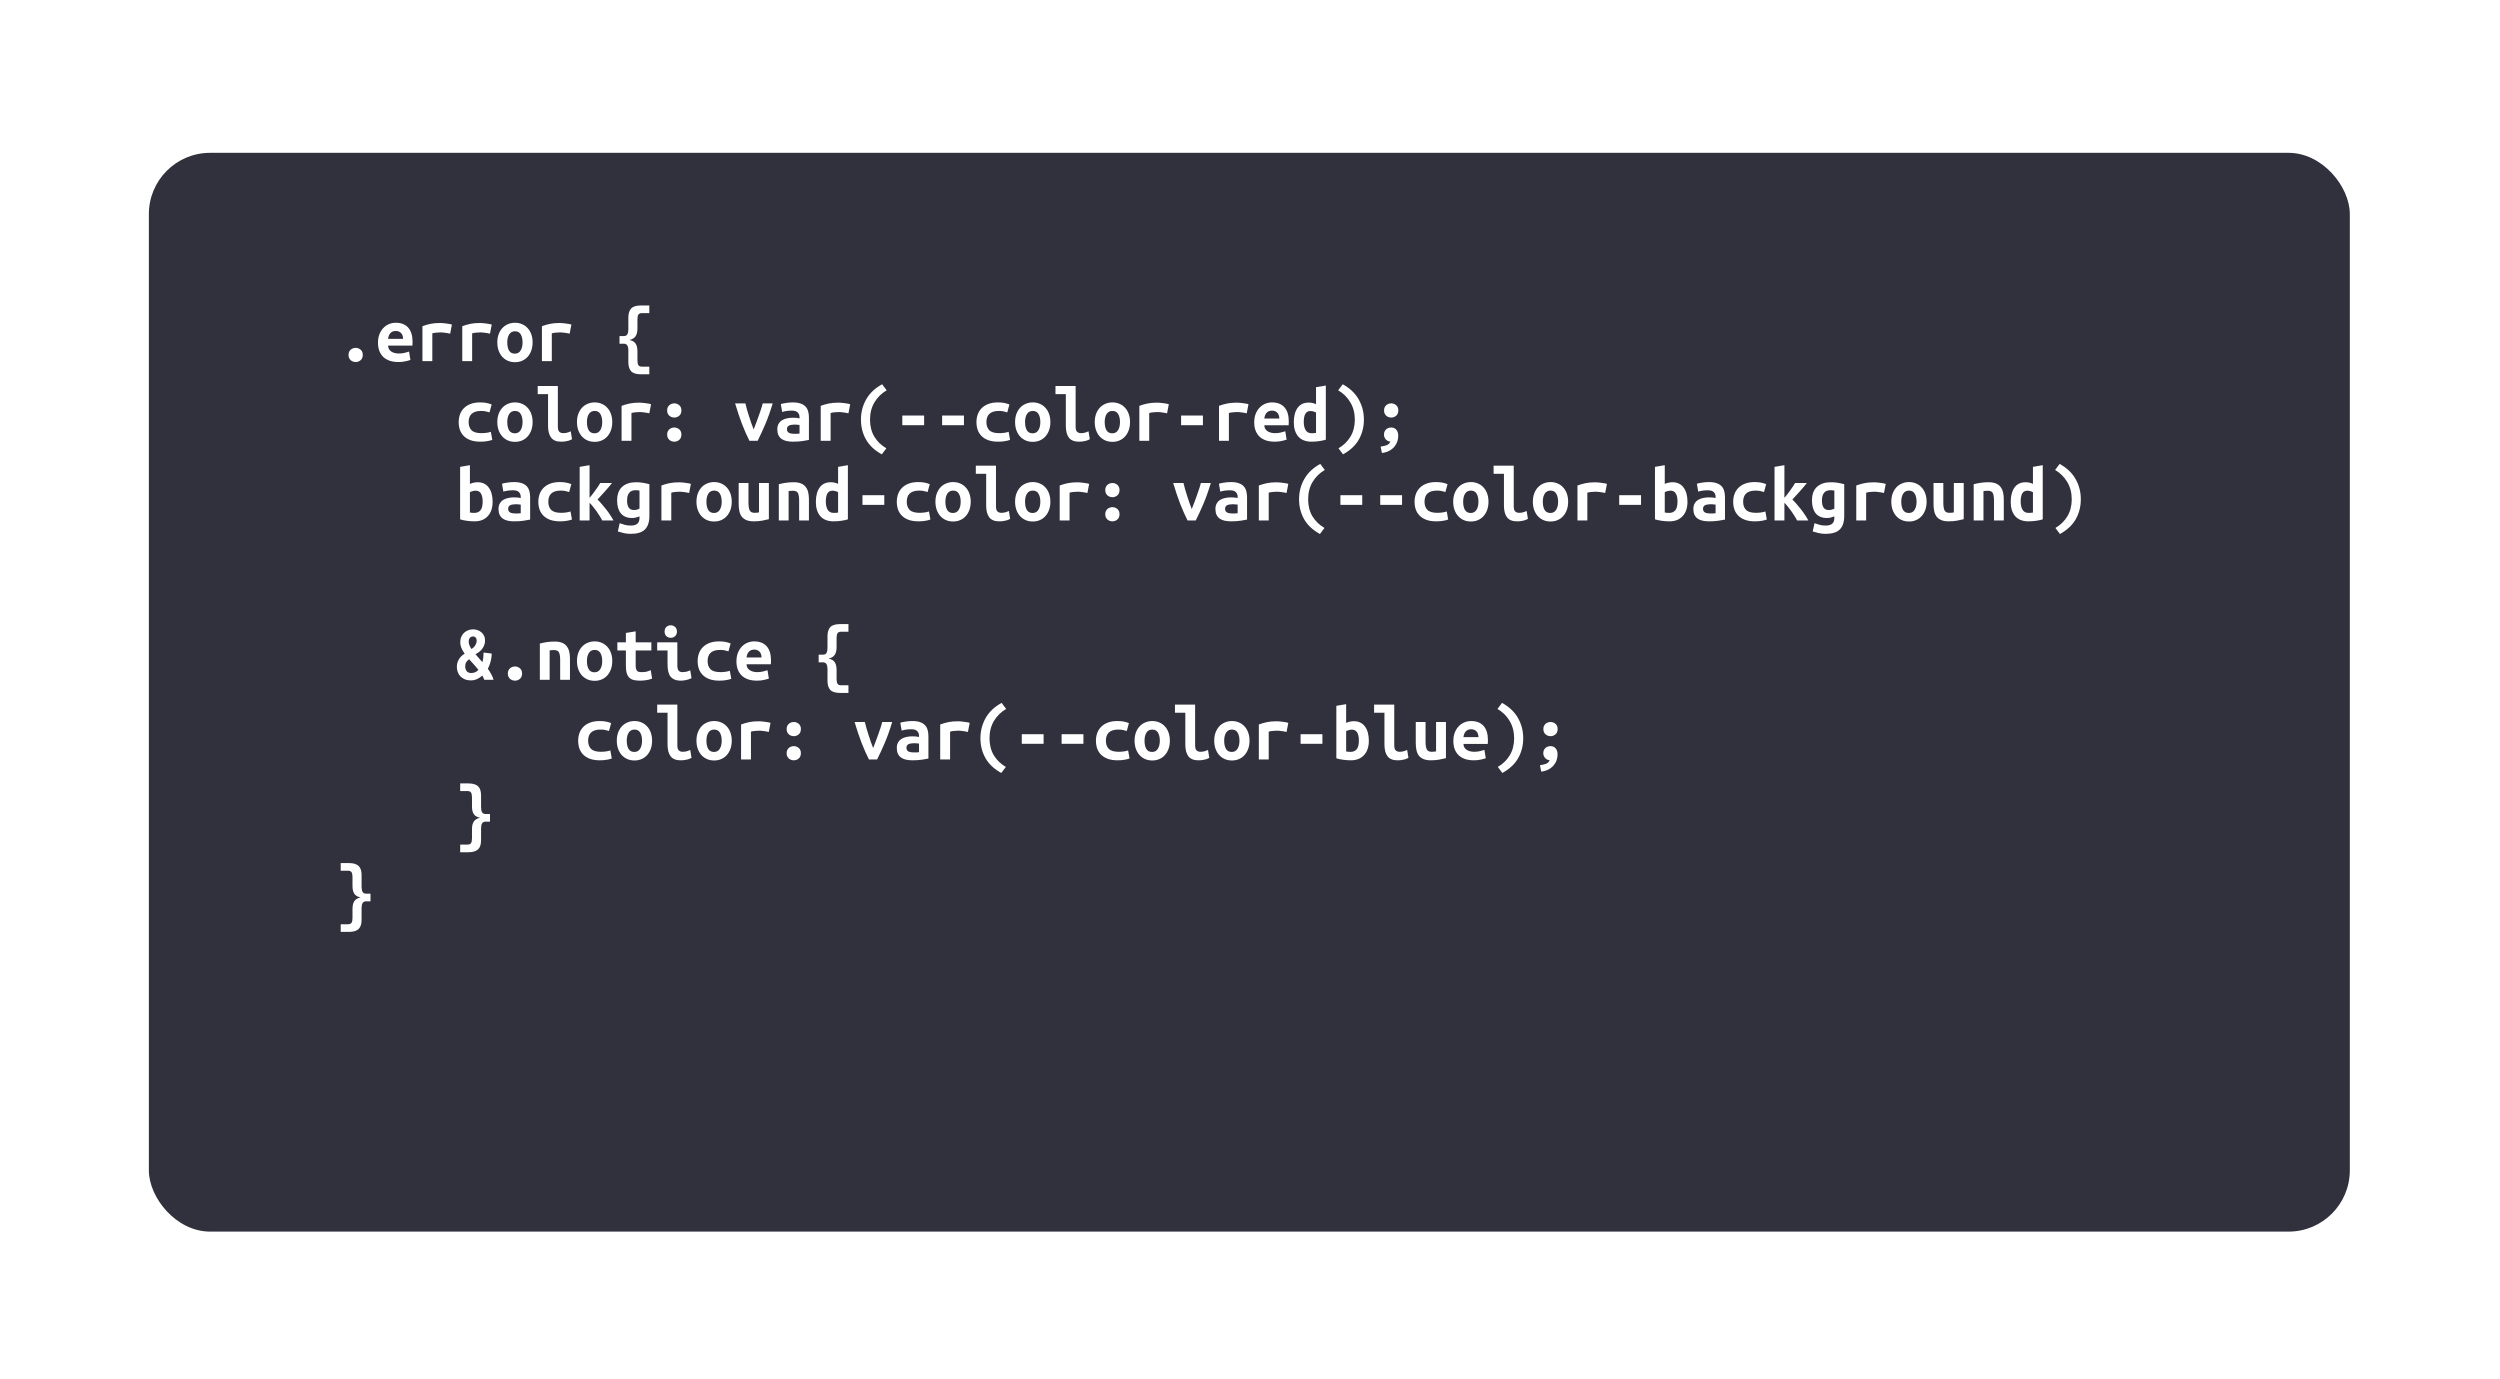 <svg width="408" height="225" viewBox="0 0 408 225" fill="none" xmlns="http://www.w3.org/2000/svg">
<g filter="url(#filter0_d_108_55)">
<rect x="24.294" y="1.941" width="359.196" height="176.059" rx="10" fill="#31303D"/>
</g>
<path opacity="0.5" d="M44.377 21.907C44.074 22.08 43.749 22.206 43.403 22.284C43.065 22.37 42.7 22.414 42.31 22.414C41.834 22.414 41.392 22.331 40.984 22.167C40.586 21.994 40.239 21.738 39.944 21.4C39.65 21.053 39.416 20.616 39.242 20.087C39.078 19.558 38.995 18.934 38.995 18.215C38.995 17.53 39.082 16.928 39.255 16.408C39.438 15.888 39.68 15.45 39.983 15.095C40.287 14.739 40.642 14.471 41.05 14.289C41.457 14.107 41.89 14.016 42.349 14.016C42.67 14.016 42.995 14.059 43.325 14.146C43.663 14.232 43.992 14.376 44.312 14.575L44.001 15.459C43.428 15.13 42.891 14.965 42.389 14.965C42.033 14.965 41.712 15.043 41.426 15.199C41.149 15.346 40.911 15.563 40.712 15.849C40.512 16.135 40.356 16.477 40.243 16.876C40.139 17.274 40.087 17.721 40.087 18.215C40.087 18.77 40.144 19.25 40.257 19.658C40.378 20.065 40.542 20.403 40.751 20.672C40.959 20.941 41.206 21.14 41.492 21.27C41.786 21.4 42.102 21.465 42.441 21.465C42.692 21.465 42.956 21.434 43.233 21.374C43.511 21.305 43.797 21.188 44.092 21.023L44.377 21.907ZM50.877 19.229C50.877 19.706 50.808 20.139 50.669 20.529C50.539 20.91 50.353 21.239 50.111 21.517C49.868 21.794 49.578 22.011 49.239 22.167C48.901 22.314 48.533 22.388 48.135 22.388C47.745 22.388 47.38 22.314 47.042 22.167C46.713 22.011 46.427 21.794 46.184 21.517C45.942 21.239 45.751 20.91 45.612 20.529C45.483 20.139 45.417 19.706 45.417 19.229C45.417 18.752 45.483 18.319 45.612 17.929C45.751 17.539 45.942 17.209 46.184 16.941C46.427 16.663 46.713 16.451 47.042 16.304C47.38 16.148 47.745 16.07 48.135 16.07C48.533 16.07 48.901 16.148 49.239 16.304C49.578 16.451 49.868 16.663 50.111 16.941C50.353 17.209 50.539 17.539 50.669 17.929C50.808 18.319 50.877 18.752 50.877 19.229ZM49.773 19.229C49.773 18.544 49.625 18.007 49.331 17.617C49.036 17.218 48.637 17.019 48.135 17.019C47.641 17.019 47.246 17.218 46.952 17.617C46.666 18.007 46.523 18.544 46.523 19.229C46.523 19.905 46.666 20.442 46.952 20.841C47.246 21.231 47.641 21.426 48.135 21.426C48.637 21.426 49.036 21.231 49.331 20.841C49.625 20.442 49.773 19.905 49.773 19.229ZM51.931 16.382C52.45 16.183 52.94 16.083 53.4 16.083C53.651 16.083 53.885 16.122 54.102 16.2C54.327 16.269 54.517 16.382 54.673 16.538C55.046 16.235 55.445 16.083 55.87 16.083C56.078 16.083 56.273 16.122 56.455 16.2C56.645 16.278 56.81 16.395 56.949 16.551C57.096 16.707 57.213 16.902 57.3 17.136C57.386 17.37 57.429 17.643 57.429 17.955V22.245H56.455V17.929C56.455 17.617 56.385 17.378 56.246 17.214C56.108 17.049 55.934 16.967 55.727 16.967C55.623 16.967 55.514 16.993 55.401 17.045C55.289 17.097 55.185 17.179 55.09 17.292C55.142 17.491 55.167 17.712 55.167 17.955V19.918H54.193V17.942C54.193 17.639 54.145 17.4 54.05 17.227C53.954 17.053 53.768 16.967 53.49 16.967C53.317 16.967 53.122 17.006 52.906 17.084V22.245H51.931V16.382ZM58.431 16.382C58.95 16.183 59.44 16.083 59.9 16.083C60.151 16.083 60.385 16.122 60.602 16.2C60.827 16.269 61.017 16.382 61.173 16.538C61.546 16.235 61.945 16.083 62.37 16.083C62.578 16.083 62.773 16.122 62.955 16.2C63.145 16.278 63.31 16.395 63.449 16.551C63.596 16.707 63.713 16.902 63.8 17.136C63.886 17.37 63.929 17.643 63.929 17.955V22.245H62.955V17.929C62.955 17.617 62.885 17.378 62.746 17.214C62.608 17.049 62.434 16.967 62.227 16.967C62.123 16.967 62.014 16.993 61.901 17.045C61.789 17.097 61.685 17.179 61.59 17.292C61.642 17.491 61.667 17.712 61.667 17.955V19.918H60.693V17.942C60.693 17.639 60.645 17.4 60.55 17.227C60.454 17.053 60.268 16.967 59.99 16.967C59.817 16.967 59.622 17.006 59.406 17.084V22.245H58.431V16.382ZM67.115 15.277C66.889 15.277 66.694 15.199 66.529 15.043C66.365 14.887 66.282 14.675 66.282 14.406C66.282 14.137 66.365 13.925 66.529 13.769C66.694 13.613 66.889 13.535 67.115 13.535C67.349 13.535 67.543 13.613 67.7 13.769C67.864 13.925 67.947 14.137 67.947 14.406C67.947 14.675 67.864 14.887 67.7 15.043C67.543 15.199 67.349 15.277 67.115 15.277ZM66.841 17.11H65.1V16.213H67.907V19.918C67.907 20.516 67.99 20.919 68.154 21.127C68.319 21.326 68.566 21.426 68.895 21.426C69.147 21.426 69.376 21.395 69.585 21.335C69.801 21.274 69.97 21.209 70.091 21.14L70.248 22.05C70.195 22.076 70.122 22.11 70.026 22.154C69.931 22.189 69.819 22.223 69.689 22.258C69.567 22.293 69.428 22.323 69.272 22.349C69.125 22.375 68.969 22.388 68.805 22.388C68.423 22.388 68.107 22.336 67.856 22.232C67.604 22.128 67.4 21.972 67.245 21.764C67.097 21.556 66.993 21.3 66.933 20.997C66.872 20.685 66.841 20.325 66.841 19.918V17.11ZM74.056 16.213H76.605V17.11H74.056V19.918C74.056 20.221 74.078 20.468 74.121 20.659C74.165 20.849 74.234 21.006 74.329 21.127C74.433 21.239 74.564 21.317 74.719 21.361C74.876 21.404 75.066 21.426 75.291 21.426C75.603 21.426 75.855 21.4 76.046 21.348C76.236 21.296 76.418 21.227 76.591 21.14L76.748 22.05C76.626 22.102 76.431 22.171 76.162 22.258C75.903 22.345 75.578 22.388 75.188 22.388C74.737 22.388 74.368 22.336 74.082 22.232C73.796 22.128 73.571 21.972 73.406 21.764C73.251 21.556 73.142 21.3 73.082 20.997C73.021 20.685 72.99 20.325 72.99 19.918V17.11H71.716V16.213H72.99V14.523L74.056 14.341V16.213ZM80.764 16.07C81.579 16.07 82.207 16.326 82.65 16.837C83.091 17.34 83.312 18.107 83.312 19.138V19.515H78.996C79.04 20.139 79.243 20.616 79.608 20.945C79.98 21.265 80.5 21.426 81.168 21.426C81.549 21.426 81.874 21.395 82.142 21.335C82.411 21.274 82.615 21.209 82.754 21.14L82.897 22.05C82.766 22.119 82.532 22.193 82.195 22.271C81.856 22.349 81.475 22.388 81.05 22.388C80.531 22.388 80.071 22.31 79.672 22.154C79.282 21.989 78.957 21.768 78.698 21.491C78.438 21.213 78.243 20.884 78.112 20.503C77.983 20.113 77.918 19.692 77.918 19.242C77.918 18.704 78 18.236 78.165 17.838C78.329 17.439 78.546 17.11 78.814 16.85C79.083 16.59 79.386 16.395 79.725 16.265C80.062 16.135 80.409 16.07 80.764 16.07ZM82.221 18.644C82.221 18.133 82.086 17.73 81.817 17.435C81.549 17.131 81.194 16.98 80.751 16.98C80.5 16.98 80.27 17.027 80.062 17.123C79.863 17.218 79.69 17.344 79.543 17.5C79.395 17.656 79.278 17.834 79.192 18.033C79.105 18.232 79.049 18.436 79.022 18.644H82.221ZM88.395 17.487C88.274 17.374 88.097 17.27 87.862 17.175C87.629 17.071 87.386 17.019 87.135 17.019C86.849 17.019 86.602 17.075 86.394 17.188C86.194 17.3 86.029 17.456 85.9 17.656C85.769 17.846 85.674 18.081 85.614 18.358C85.553 18.627 85.522 18.917 85.522 19.229C85.522 19.931 85.687 20.473 86.016 20.854C86.346 21.235 86.775 21.426 87.303 21.426C87.572 21.426 87.797 21.413 87.98 21.387C88.17 21.361 88.309 21.335 88.395 21.309V17.487ZM88.395 13.418L89.475 13.236V22.076C89.24 22.145 88.942 22.215 88.578 22.284C88.213 22.353 87.789 22.388 87.303 22.388C86.87 22.388 86.476 22.314 86.121 22.167C85.765 22.02 85.462 21.811 85.21 21.543C84.959 21.265 84.764 20.932 84.626 20.542C84.487 20.152 84.418 19.714 84.418 19.229C84.418 18.761 84.474 18.336 84.587 17.955C84.708 17.565 84.881 17.231 85.106 16.954C85.332 16.677 85.6 16.46 85.912 16.304C86.233 16.148 86.597 16.07 87.004 16.07C87.325 16.07 87.607 16.109 87.85 16.187C88.092 16.265 88.274 16.347 88.395 16.434V13.418ZM97.873 15.862C98.314 15.688 98.743 15.472 99.159 15.212C99.576 14.943 99.961 14.605 100.316 14.198H101.07V21.335H102.591V22.245H98.263V21.335H100.004V15.693C99.909 15.78 99.792 15.87 99.653 15.966C99.523 16.052 99.376 16.139 99.212 16.226C99.055 16.312 98.891 16.395 98.718 16.473C98.544 16.551 98.375 16.616 98.21 16.668L97.873 15.862ZM104.099 19.021C104.099 18.241 104.203 17.552 104.411 16.954C104.628 16.347 104.931 15.84 105.321 15.433C105.72 15.025 106.201 14.713 106.764 14.497C107.328 14.28 107.965 14.168 108.675 14.159L108.766 15.069C108.307 15.078 107.887 15.13 107.505 15.225C107.133 15.312 106.799 15.459 106.504 15.667C106.21 15.866 105.963 16.126 105.763 16.447C105.564 16.767 105.412 17.162 105.308 17.63C105.516 17.535 105.742 17.456 105.984 17.396C106.236 17.335 106.5 17.305 106.777 17.305C107.228 17.305 107.609 17.374 107.921 17.513C108.242 17.651 108.498 17.838 108.688 18.072C108.879 18.297 109.018 18.561 109.104 18.865C109.191 19.168 109.234 19.48 109.234 19.801C109.234 20.096 109.187 20.399 109.091 20.711C108.996 21.014 108.849 21.296 108.649 21.556C108.45 21.807 108.194 22.015 107.882 22.18C107.57 22.336 107.198 22.414 106.764 22.414C105.872 22.414 105.204 22.115 104.762 21.517C104.32 20.919 104.099 20.087 104.099 19.021ZM106.66 18.189C106.383 18.189 106.127 18.215 105.893 18.267C105.668 18.319 105.438 18.397 105.204 18.501C105.196 18.587 105.191 18.674 105.191 18.761C105.191 18.839 105.191 18.925 105.191 19.021C105.191 19.359 105.213 19.68 105.256 19.983C105.308 20.277 105.391 20.542 105.503 20.776C105.625 21.001 105.785 21.183 105.984 21.322C106.184 21.452 106.439 21.517 106.751 21.517C107.011 21.517 107.228 21.465 107.401 21.361C107.575 21.248 107.718 21.11 107.83 20.945C107.943 20.78 108.021 20.598 108.064 20.399C108.116 20.191 108.142 19.996 108.142 19.814C108.142 19.285 108.021 18.882 107.778 18.605C107.544 18.328 107.172 18.189 106.66 18.189ZM121.246 14.198H122.312V22.245H121.246V18.501H118.048V22.245H116.982V14.198H118.048V17.591H121.246V14.198ZM128.877 19.229C128.877 19.706 128.808 20.139 128.669 20.529C128.539 20.91 128.353 21.239 128.11 21.517C127.868 21.794 127.577 22.011 127.239 22.167C126.901 22.314 126.533 22.388 126.134 22.388C125.744 22.388 125.38 22.314 125.042 22.167C124.713 22.011 124.427 21.794 124.184 21.517C123.942 21.239 123.751 20.91 123.612 20.529C123.482 20.139 123.417 19.706 123.417 19.229C123.417 18.752 123.482 18.319 123.612 17.929C123.751 17.539 123.942 17.209 124.184 16.941C124.427 16.663 124.713 16.451 125.042 16.304C125.38 16.148 125.744 16.07 126.134 16.07C126.533 16.07 126.901 16.148 127.239 16.304C127.577 16.451 127.868 16.663 128.11 16.941C128.353 17.209 128.539 17.539 128.669 17.929C128.808 18.319 128.877 18.752 128.877 19.229ZM127.772 19.229C127.772 18.544 127.625 18.007 127.33 17.617C127.036 17.218 126.637 17.019 126.134 17.019C125.64 17.019 125.246 17.218 124.951 17.617C124.665 18.007 124.522 18.544 124.522 19.229C124.522 19.905 124.665 20.442 124.951 20.841C125.246 21.231 125.64 21.426 126.134 21.426C126.637 21.426 127.036 21.231 127.33 20.841C127.625 20.442 127.772 19.905 127.772 19.229ZM134.974 22.076C134.74 22.137 134.428 22.201 134.038 22.271C133.657 22.34 133.206 22.375 132.686 22.375C132.227 22.375 131.846 22.31 131.542 22.18C131.239 22.041 130.992 21.851 130.801 21.608C130.611 21.357 130.476 21.062 130.398 20.724C130.32 20.386 130.281 20.013 130.281 19.606V16.213H131.347V19.372C131.347 20.117 131.456 20.646 131.672 20.958C131.898 21.27 132.27 21.426 132.79 21.426C132.903 21.426 133.016 21.422 133.128 21.413C133.25 21.404 133.362 21.395 133.466 21.387C133.57 21.369 133.661 21.357 133.739 21.348C133.817 21.331 133.869 21.317 133.895 21.309V16.213H134.974V22.076ZM137.288 22.245V16.538C138.172 16.235 139.065 16.083 139.966 16.083C140.244 16.083 140.508 16.096 140.759 16.122C141.011 16.139 141.288 16.183 141.591 16.252L141.396 17.201C141.119 17.123 140.872 17.075 140.655 17.058C140.447 17.032 140.218 17.019 139.966 17.019C139.438 17.019 138.9 17.093 138.354 17.24V22.245H137.288ZM146.96 20.737C146.96 20.52 146.869 20.343 146.687 20.204C146.514 20.065 146.293 19.944 146.024 19.84C145.764 19.736 145.478 19.636 145.166 19.541C144.854 19.437 144.564 19.311 144.295 19.164C144.035 19.017 143.814 18.834 143.632 18.618C143.459 18.401 143.372 18.119 143.372 17.773C143.372 17.288 143.567 16.884 143.957 16.564C144.356 16.235 144.976 16.07 145.816 16.07C146.146 16.07 146.484 16.096 146.83 16.148C147.186 16.191 147.489 16.252 147.74 16.33L147.545 17.292C147.476 17.257 147.381 17.223 147.259 17.188C147.138 17.145 146.999 17.11 146.843 17.084C146.687 17.049 146.518 17.023 146.336 17.006C146.163 16.988 145.994 16.98 145.829 16.98C144.893 16.98 144.425 17.235 144.425 17.747C144.425 17.929 144.512 18.085 144.685 18.215C144.867 18.336 145.093 18.449 145.361 18.553C145.63 18.657 145.92 18.765 146.232 18.878C146.544 18.982 146.835 19.112 147.103 19.268C147.372 19.424 147.593 19.614 147.766 19.84C147.948 20.056 148.039 20.334 148.039 20.672C148.039 21.218 147.827 21.642 147.402 21.946C146.978 22.241 146.306 22.388 145.387 22.388C144.971 22.388 144.59 22.353 144.243 22.284C143.897 22.215 143.567 22.11 143.255 21.972L143.463 20.997C143.767 21.136 144.083 21.253 144.412 21.348C144.75 21.434 145.11 21.478 145.491 21.478C146.471 21.478 146.96 21.231 146.96 20.737ZM160.649 22.245L160.168 20.139H157.074L156.606 22.245H155.514C155.662 21.673 155.826 21.053 156.008 20.386C156.19 19.718 156.385 19.034 156.593 18.332C156.81 17.63 157.035 16.928 157.269 16.226C157.503 15.515 157.75 14.839 158.01 14.198H159.336C159.588 14.839 159.826 15.515 160.051 16.226C160.285 16.928 160.502 17.63 160.701 18.332C160.909 19.034 161.104 19.718 161.286 20.386C161.468 21.053 161.633 21.673 161.78 22.245H160.649ZM158.634 15.134C158.435 15.68 158.218 16.312 157.984 17.032C157.75 17.751 157.529 18.492 157.321 19.255H159.921C159.722 18.475 159.505 17.725 159.271 17.006C159.046 16.278 158.834 15.654 158.634 15.134ZM166.395 21.686C166.274 21.755 166.088 21.829 165.836 21.907C165.585 21.985 165.295 22.024 164.965 22.024C164.61 22.024 164.276 21.968 163.964 21.855C163.661 21.733 163.392 21.556 163.158 21.322C162.933 21.079 162.751 20.776 162.612 20.412C162.482 20.039 162.417 19.602 162.417 19.099C162.417 18.657 162.478 18.254 162.599 17.89C162.729 17.517 162.911 17.197 163.145 16.928C163.388 16.659 163.683 16.451 164.029 16.304C164.376 16.148 164.77 16.07 165.212 16.07C165.732 16.07 166.174 16.109 166.538 16.187C166.911 16.256 167.223 16.326 167.474 16.395V21.777C167.474 22.713 167.236 23.389 166.759 23.805C166.291 24.221 165.581 24.429 164.627 24.429C164.237 24.429 163.882 24.398 163.561 24.338C163.249 24.277 162.972 24.203 162.729 24.117L162.924 23.168C163.15 23.263 163.405 23.341 163.691 23.402C163.986 23.462 164.307 23.493 164.653 23.493C165.277 23.493 165.724 23.367 165.992 23.116C166.261 22.864 166.395 22.457 166.395 21.894V21.686ZM166.395 17.162C166.291 17.127 166.148 17.097 165.966 17.071C165.784 17.036 165.537 17.019 165.225 17.019C164.671 17.019 164.246 17.209 163.951 17.591C163.665 17.972 163.522 18.479 163.522 19.112C163.522 19.459 163.561 19.758 163.639 20.009C163.726 20.252 163.839 20.455 163.977 20.62C164.125 20.776 164.289 20.893 164.471 20.971C164.653 21.04 164.848 21.075 165.056 21.075C165.325 21.075 165.576 21.036 165.81 20.958C166.053 20.88 166.248 20.789 166.395 20.685V17.162ZM174.377 19.229C174.377 19.706 174.308 20.139 174.169 20.529C174.039 20.91 173.853 21.239 173.61 21.517C173.368 21.794 173.077 22.011 172.739 22.167C172.401 22.314 172.033 22.388 171.634 22.388C171.244 22.388 170.88 22.314 170.542 22.167C170.213 22.011 169.927 21.794 169.684 21.517C169.442 21.239 169.251 20.91 169.112 20.529C168.982 20.139 168.917 19.706 168.917 19.229C168.917 18.752 168.982 18.319 169.112 17.929C169.251 17.539 169.442 17.209 169.684 16.941C169.927 16.663 170.213 16.451 170.542 16.304C170.88 16.148 171.244 16.07 171.634 16.07C172.033 16.07 172.401 16.148 172.739 16.304C173.077 16.451 173.368 16.663 173.61 16.941C173.853 17.209 174.039 17.539 174.169 17.929C174.308 18.319 174.377 18.752 174.377 19.229ZM173.272 19.229C173.272 18.544 173.125 18.007 172.83 17.617C172.536 17.218 172.137 17.019 171.634 17.019C171.14 17.019 170.746 17.218 170.451 17.617C170.165 18.007 170.022 18.544 170.022 19.229C170.022 19.905 170.165 20.442 170.451 20.841C170.746 21.231 171.14 21.426 171.634 21.426C172.137 21.426 172.536 21.231 172.83 20.841C173.125 20.442 173.272 19.905 173.272 19.229Z" fill="white"/>
<path d="M59.205 57.913C59.205 58.294 59.088 58.585 58.854 58.784C58.62 58.983 58.352 59.083 58.048 59.083C57.892 59.083 57.745 59.057 57.606 59.005C57.468 58.953 57.342 58.879 57.229 58.784C57.125 58.68 57.038 58.559 56.969 58.42C56.908 58.273 56.878 58.104 56.878 57.913C56.878 57.731 56.908 57.571 56.969 57.432C57.038 57.285 57.125 57.163 57.229 57.068C57.342 56.973 57.468 56.899 57.606 56.847C57.745 56.795 57.892 56.769 58.048 56.769C58.352 56.769 58.62 56.869 58.854 57.068C59.088 57.267 59.205 57.549 59.205 57.913ZM61.688 55.937C61.688 55.4 61.77 54.927 61.935 54.52C62.1 54.113 62.316 53.775 62.585 53.506C62.854 53.229 63.161 53.021 63.508 52.882C63.855 52.743 64.21 52.674 64.574 52.674C65.475 52.674 66.16 52.943 66.628 53.48C67.096 54.009 67.33 54.784 67.33 55.807C67.33 55.911 67.326 56.019 67.317 56.132C67.317 56.245 67.313 56.336 67.304 56.405H63.339C63.339 56.804 63.504 57.12 63.833 57.354C64.162 57.579 64.587 57.692 65.107 57.692C65.428 57.692 65.731 57.657 66.017 57.588C66.312 57.519 66.559 57.449 66.758 57.38L66.979 58.745C66.702 58.84 66.407 58.918 66.095 58.979C65.783 59.048 65.432 59.083 65.042 59.083C64.522 59.083 64.054 59.018 63.638 58.888C63.231 58.749 62.88 58.55 62.585 58.29C62.299 58.021 62.078 57.692 61.922 57.302C61.766 56.912 61.688 56.457 61.688 55.937ZM65.783 55.3C65.783 55.135 65.761 54.979 65.718 54.832C65.675 54.676 65.606 54.537 65.51 54.416C65.415 54.295 65.293 54.199 65.146 54.13C64.999 54.052 64.817 54.013 64.6 54.013C64.392 54.013 64.21 54.048 64.054 54.117C63.907 54.186 63.781 54.282 63.677 54.403C63.582 54.524 63.504 54.663 63.443 54.819C63.391 54.975 63.356 55.135 63.339 55.3H65.783ZM73.466 54.455C73.362 54.429 73.237 54.403 73.089 54.377C72.951 54.351 72.808 54.329 72.66 54.312C72.513 54.286 72.37 54.269 72.231 54.26C72.093 54.251 71.975 54.247 71.88 54.247C71.655 54.247 71.434 54.26 71.217 54.286C71.001 54.303 70.779 54.342 70.554 54.403V58.94H68.942V53.233C69.367 53.077 69.8 52.951 70.242 52.856C70.693 52.761 71.217 52.713 71.815 52.713C71.902 52.713 72.023 52.717 72.179 52.726C72.344 52.735 72.517 52.752 72.699 52.778C72.881 52.795 73.063 52.821 73.245 52.856C73.436 52.882 73.605 52.921 73.752 52.973L73.466 54.455ZM79.966 54.455C79.862 54.429 79.737 54.403 79.589 54.377C79.451 54.351 79.308 54.329 79.16 54.312C79.013 54.286 78.87 54.269 78.731 54.26C78.593 54.251 78.475 54.247 78.38 54.247C78.155 54.247 77.934 54.26 77.717 54.286C77.501 54.303 77.279 54.342 77.054 54.403V58.94H75.442V53.233C75.867 53.077 76.3 52.951 76.742 52.856C77.193 52.761 77.717 52.713 78.315 52.713C78.402 52.713 78.523 52.717 78.679 52.726C78.844 52.735 79.017 52.752 79.199 52.778C79.381 52.795 79.563 52.821 79.745 52.856C79.936 52.882 80.105 52.921 80.252 52.973L79.966 54.455ZM86.921 55.872C86.921 56.357 86.852 56.799 86.713 57.198C86.575 57.588 86.379 57.926 86.128 58.212C85.877 58.498 85.573 58.719 85.218 58.875C84.871 59.031 84.481 59.109 84.048 59.109C83.615 59.109 83.221 59.031 82.865 58.875C82.519 58.719 82.215 58.498 81.955 58.212C81.704 57.926 81.509 57.588 81.37 57.198C81.231 56.799 81.162 56.357 81.162 55.872C81.162 55.395 81.231 54.962 81.37 54.572C81.517 54.173 81.717 53.835 81.968 53.558C82.228 53.272 82.536 53.055 82.891 52.908C83.246 52.752 83.632 52.674 84.048 52.674C84.473 52.674 84.859 52.752 85.205 52.908C85.561 53.055 85.864 53.272 86.115 53.558C86.375 53.835 86.575 54.173 86.713 54.572C86.852 54.962 86.921 55.395 86.921 55.872ZM82.787 55.885C82.787 56.431 82.882 56.873 83.073 57.211C83.272 57.549 83.589 57.718 84.022 57.718C84.438 57.718 84.75 57.549 84.958 57.211C85.175 56.873 85.283 56.431 85.283 55.885C85.283 55.339 85.183 54.901 84.984 54.572C84.793 54.234 84.481 54.065 84.048 54.065C83.632 54.065 83.316 54.234 83.099 54.572C82.891 54.901 82.787 55.339 82.787 55.885ZM92.966 54.455C92.862 54.429 92.737 54.403 92.589 54.377C92.451 54.351 92.308 54.329 92.16 54.312C92.013 54.286 91.87 54.269 91.731 54.26C91.593 54.251 91.475 54.247 91.38 54.247C91.155 54.247 90.934 54.26 90.717 54.286C90.501 54.303 90.279 54.342 90.054 54.403V58.94H88.442V53.233C88.867 53.077 89.3 52.951 89.742 52.856C90.193 52.761 90.717 52.713 91.315 52.713C91.402 52.713 91.523 52.717 91.679 52.726C91.844 52.735 92.017 52.752 92.199 52.778C92.381 52.795 92.563 52.821 92.745 52.856C92.936 52.882 93.105 52.921 93.252 52.973L92.966 54.455ZM102.716 55.482C103.184 55.569 103.518 55.759 103.717 56.054C103.925 56.349 104.029 56.773 104.029 57.328V58.797C104.029 59.161 104.081 59.425 104.185 59.59C104.289 59.755 104.48 59.837 104.757 59.837H105.966V61.085H104.614C103.834 61.085 103.292 60.916 102.989 60.578C102.694 60.24 102.547 59.75 102.547 59.109V57.198C102.547 56.834 102.491 56.561 102.378 56.379C102.265 56.188 102.075 56.093 101.806 56.093H101.104V54.845H101.806C102.075 54.845 102.265 54.754 102.378 54.572C102.491 54.381 102.547 54.108 102.547 53.753V51.829C102.547 51.188 102.694 50.698 102.989 50.36C103.292 50.022 103.834 49.853 104.614 49.853H105.966V51.101H104.757C104.48 51.101 104.289 51.183 104.185 51.348C104.081 51.504 104.029 51.768 104.029 52.141V53.61C104.029 54.165 103.925 54.589 103.717 54.884C103.518 55.179 103.184 55.378 102.716 55.482ZM74.857 68.885C74.857 68.443 74.927 68.027 75.065 67.637C75.204 67.247 75.416 66.909 75.702 66.623C75.988 66.328 76.348 66.099 76.781 65.934C77.223 65.761 77.748 65.674 78.354 65.674C78.718 65.674 79.047 65.7 79.342 65.752C79.637 65.804 79.936 65.891 80.239 66.012L79.888 67.299C79.715 67.238 79.52 67.186 79.303 67.143C79.095 67.091 78.826 67.065 78.497 67.065C78.116 67.065 77.795 67.113 77.535 67.208C77.284 67.295 77.08 67.42 76.924 67.585C76.768 67.741 76.656 67.932 76.586 68.157C76.517 68.382 76.482 68.625 76.482 68.885C76.482 69.448 76.638 69.89 76.95 70.211C77.271 70.532 77.812 70.692 78.575 70.692C78.826 70.692 79.087 70.675 79.355 70.64C79.632 70.605 79.884 70.549 80.109 70.471L80.343 71.784C80.118 71.871 79.845 71.94 79.524 71.992C79.204 72.053 78.826 72.083 78.393 72.083C77.769 72.083 77.232 72.001 76.781 71.836C76.339 71.671 75.975 71.446 75.689 71.16C75.403 70.874 75.191 70.536 75.052 70.146C74.922 69.756 74.857 69.336 74.857 68.885ZM86.921 68.872C86.921 69.357 86.852 69.799 86.713 70.198C86.575 70.588 86.379 70.926 86.128 71.212C85.877 71.498 85.573 71.719 85.218 71.875C84.871 72.031 84.481 72.109 84.048 72.109C83.615 72.109 83.221 72.031 82.865 71.875C82.519 71.719 82.215 71.498 81.955 71.212C81.704 70.926 81.509 70.588 81.37 70.198C81.231 69.799 81.162 69.357 81.162 68.872C81.162 68.395 81.231 67.962 81.37 67.572C81.517 67.173 81.717 66.835 81.968 66.558C82.228 66.272 82.536 66.055 82.891 65.908C83.246 65.752 83.632 65.674 84.048 65.674C84.473 65.674 84.859 65.752 85.205 65.908C85.561 66.055 85.864 66.272 86.115 66.558C86.375 66.835 86.575 67.173 86.713 67.572C86.852 67.962 86.921 68.395 86.921 68.872ZM82.787 68.885C82.787 69.431 82.882 69.873 83.073 70.211C83.272 70.549 83.589 70.718 84.022 70.718C84.438 70.718 84.75 70.549 84.958 70.211C85.175 69.873 85.283 69.431 85.283 68.885C85.283 68.339 85.183 67.901 84.984 67.572C84.793 67.234 84.481 67.065 84.048 67.065C83.632 67.065 83.316 67.234 83.099 67.572C82.891 67.901 82.787 68.339 82.787 68.885ZM93.356 71.68C93.33 71.697 93.269 71.728 93.174 71.771C93.088 71.814 92.971 71.862 92.823 71.914C92.676 71.957 92.494 71.996 92.277 72.031C92.069 72.066 91.831 72.083 91.562 72.083C90.826 72.083 90.288 71.866 89.95 71.433C89.612 70.991 89.443 70.35 89.443 69.509V64.322H87.753V62.996H91.042V69.626C91.042 70.042 91.124 70.324 91.289 70.471C91.454 70.618 91.662 70.692 91.913 70.692C92.234 70.692 92.502 70.649 92.719 70.562C92.936 70.475 93.079 70.419 93.148 70.393L93.356 71.68ZM99.921 68.872C99.921 69.357 99.852 69.799 99.713 70.198C99.575 70.588 99.379 70.926 99.128 71.212C98.877 71.498 98.573 71.719 98.218 71.875C97.871 72.031 97.481 72.109 97.048 72.109C96.615 72.109 96.221 72.031 95.865 71.875C95.519 71.719 95.215 71.498 94.955 71.212C94.704 70.926 94.509 70.588 94.37 70.198C94.231 69.799 94.162 69.357 94.162 68.872C94.162 68.395 94.231 67.962 94.37 67.572C94.517 67.173 94.717 66.835 94.968 66.558C95.228 66.272 95.536 66.055 95.891 65.908C96.246 65.752 96.632 65.674 97.048 65.674C97.473 65.674 97.859 65.752 98.205 65.908C98.561 66.055 98.864 66.272 99.115 66.558C99.375 66.835 99.575 67.173 99.713 67.572C99.852 67.962 99.921 68.395 99.921 68.872ZM95.787 68.885C95.787 69.431 95.882 69.873 96.073 70.211C96.272 70.549 96.589 70.718 97.022 70.718C97.438 70.718 97.75 70.549 97.958 70.211C98.175 69.873 98.283 69.431 98.283 68.885C98.283 68.339 98.183 67.901 97.984 67.572C97.793 67.234 97.481 67.065 97.048 67.065C96.632 67.065 96.316 67.234 96.099 67.572C95.891 67.901 95.787 68.339 95.787 68.885ZM105.966 67.455C105.862 67.429 105.736 67.403 105.589 67.377C105.45 67.351 105.307 67.329 105.16 67.312C105.013 67.286 104.87 67.269 104.731 67.26C104.592 67.251 104.475 67.247 104.38 67.247C104.155 67.247 103.934 67.26 103.717 67.286C103.5 67.303 103.279 67.342 103.054 67.403V71.94H101.442V66.233C101.867 66.077 102.3 65.951 102.742 65.856C103.193 65.761 103.717 65.713 104.315 65.713C104.402 65.713 104.523 65.717 104.679 65.726C104.844 65.735 105.017 65.752 105.199 65.778C105.381 65.795 105.563 65.821 105.745 65.856C105.936 65.882 106.105 65.921 106.252 65.973L105.966 67.455ZM111.205 70.913C111.205 71.294 111.088 71.585 110.854 71.784C110.62 71.983 110.351 72.083 110.048 72.083C109.892 72.083 109.745 72.057 109.606 72.005C109.467 71.953 109.342 71.879 109.229 71.784C109.125 71.68 109.038 71.559 108.969 71.42C108.908 71.273 108.878 71.104 108.878 70.913C108.878 70.731 108.908 70.571 108.969 70.432C109.038 70.285 109.125 70.163 109.229 70.068C109.342 69.973 109.467 69.899 109.606 69.847C109.745 69.795 109.892 69.769 110.048 69.769C110.351 69.769 110.62 69.869 110.854 70.068C111.088 70.267 111.205 70.549 111.205 70.913ZM111.205 66.974C111.205 67.355 111.088 67.646 110.854 67.845C110.62 68.044 110.351 68.144 110.048 68.144C109.892 68.144 109.745 68.118 109.606 68.066C109.467 68.014 109.342 67.94 109.229 67.845C109.125 67.741 109.038 67.62 108.969 67.481C108.908 67.334 108.878 67.165 108.878 66.974C108.878 66.792 108.908 66.632 108.969 66.493C109.038 66.346 109.125 66.224 109.229 66.129C109.342 66.034 109.467 65.96 109.606 65.908C109.745 65.856 109.892 65.83 110.048 65.83C110.351 65.83 110.62 65.93 110.854 66.129C111.088 66.328 111.205 66.61 111.205 66.974ZM122.307 71.94C121.917 71.169 121.518 70.267 121.111 69.236C120.712 68.196 120.331 67.061 119.967 65.83H121.644C121.722 66.159 121.813 66.51 121.917 66.883C122.03 67.256 122.147 67.633 122.268 68.014C122.389 68.387 122.511 68.751 122.632 69.106C122.762 69.461 122.883 69.786 122.996 70.081C123.109 69.786 123.234 69.461 123.373 69.106C123.512 68.751 123.646 68.387 123.776 68.014C123.915 67.633 124.045 67.256 124.166 66.883C124.296 66.51 124.4 66.159 124.478 65.83H126.103C125.739 67.061 125.336 68.196 124.894 69.236C124.452 70.267 124.036 71.169 123.646 71.94H122.307ZM129.548 70.796C129.721 70.796 129.89 70.796 130.055 70.796C130.22 70.787 130.363 70.774 130.484 70.757V69.353C130.38 69.336 130.254 69.323 130.107 69.314C129.96 69.297 129.825 69.288 129.704 69.288C129.539 69.288 129.379 69.301 129.223 69.327C129.067 69.344 128.928 69.379 128.807 69.431C128.694 69.483 128.603 69.557 128.534 69.652C128.465 69.747 128.43 69.873 128.43 70.029C128.43 70.306 128.534 70.506 128.742 70.627C128.95 70.74 129.219 70.796 129.548 70.796ZM129.405 65.674C129.908 65.674 130.324 65.735 130.653 65.856C130.991 65.969 131.26 66.133 131.459 66.35C131.658 66.558 131.801 66.818 131.888 67.13C131.975 67.433 132.018 67.776 132.018 68.157V71.797C131.784 71.849 131.437 71.91 130.978 71.979C130.519 72.048 130.003 72.083 129.431 72.083C129.041 72.083 128.686 72.048 128.365 71.979C128.053 71.91 127.784 71.797 127.559 71.641C127.334 71.476 127.16 71.268 127.039 71.017C126.918 70.757 126.857 70.441 126.857 70.068C126.857 69.713 126.926 69.414 127.065 69.171C127.204 68.928 127.39 68.733 127.624 68.586C127.858 68.439 128.127 68.335 128.43 68.274C128.733 68.205 129.05 68.17 129.379 68.17C129.795 68.17 130.163 68.205 130.484 68.274V68.079C130.484 67.776 130.389 67.524 130.198 67.325C130.007 67.117 129.678 67.013 129.21 67.013C128.907 67.013 128.612 67.035 128.326 67.078C128.049 67.121 127.823 67.173 127.65 67.234L127.429 65.947C127.628 65.878 127.91 65.817 128.274 65.765C128.638 65.704 129.015 65.674 129.405 65.674ZM138.466 67.455C138.362 67.429 138.236 67.403 138.089 67.377C137.95 67.351 137.807 67.329 137.66 67.312C137.513 67.286 137.37 67.269 137.231 67.26C137.092 67.251 136.975 67.247 136.88 67.247C136.655 67.247 136.434 67.26 136.217 67.286C136 67.303 135.779 67.342 135.554 67.403V71.94H133.942V66.233C134.367 66.077 134.8 65.951 135.242 65.856C135.693 65.761 136.217 65.713 136.815 65.713C136.902 65.713 137.023 65.717 137.179 65.726C137.344 65.735 137.517 65.752 137.699 65.778C137.881 65.795 138.063 65.821 138.245 65.856C138.436 65.882 138.605 65.921 138.752 65.973L138.466 67.455ZM141.989 68.482C141.989 69.548 142.223 70.475 142.691 71.264C143.168 72.044 143.822 72.677 144.654 73.162L143.913 74.15C142.734 73.5 141.872 72.69 141.326 71.719C140.78 70.748 140.507 69.669 140.507 68.482C140.507 67.286 140.789 66.19 141.352 65.193C141.915 64.188 142.786 63.36 143.965 62.71L144.706 63.698C143.874 64.183 143.211 64.833 142.717 65.648C142.232 66.463 141.989 67.407 141.989 68.482ZM147.254 67.819H150.816V69.392H147.254V67.819ZM153.754 67.819H157.316V69.392H153.754V67.819ZM159.357 68.885C159.357 68.443 159.426 68.027 159.565 67.637C159.704 67.247 159.916 66.909 160.202 66.623C160.488 66.328 160.848 66.099 161.281 65.934C161.723 65.761 162.247 65.674 162.854 65.674C163.218 65.674 163.547 65.7 163.842 65.752C164.137 65.804 164.436 65.891 164.739 66.012L164.388 67.299C164.215 67.238 164.02 67.186 163.803 67.143C163.595 67.091 163.326 67.065 162.997 67.065C162.616 67.065 162.295 67.113 162.035 67.208C161.784 67.295 161.58 67.42 161.424 67.585C161.268 67.741 161.155 67.932 161.086 68.157C161.017 68.382 160.982 68.625 160.982 68.885C160.982 69.448 161.138 69.89 161.45 70.211C161.771 70.532 162.312 70.692 163.075 70.692C163.326 70.692 163.586 70.675 163.855 70.64C164.132 70.605 164.384 70.549 164.609 70.471L164.843 71.784C164.618 71.871 164.345 71.94 164.024 71.992C163.703 72.053 163.326 72.083 162.893 72.083C162.269 72.083 161.732 72.001 161.281 71.836C160.839 71.671 160.475 71.446 160.189 71.16C159.903 70.874 159.691 70.536 159.552 70.146C159.422 69.756 159.357 69.336 159.357 68.885ZM171.421 68.872C171.421 69.357 171.352 69.799 171.213 70.198C171.074 70.588 170.879 70.926 170.628 71.212C170.377 71.498 170.073 71.719 169.718 71.875C169.371 72.031 168.981 72.109 168.548 72.109C168.115 72.109 167.72 72.031 167.365 71.875C167.018 71.719 166.715 71.498 166.455 71.212C166.204 70.926 166.009 70.588 165.87 70.198C165.731 69.799 165.662 69.357 165.662 68.872C165.662 68.395 165.731 67.962 165.87 67.572C166.017 67.173 166.217 66.835 166.468 66.558C166.728 66.272 167.036 66.055 167.391 65.908C167.746 65.752 168.132 65.674 168.548 65.674C168.973 65.674 169.358 65.752 169.705 65.908C170.06 66.055 170.364 66.272 170.615 66.558C170.875 66.835 171.074 67.173 171.213 67.572C171.352 67.962 171.421 68.395 171.421 68.872ZM167.287 68.885C167.287 69.431 167.382 69.873 167.573 70.211C167.772 70.549 168.089 70.718 168.522 70.718C168.938 70.718 169.25 70.549 169.458 70.211C169.675 69.873 169.783 69.431 169.783 68.885C169.783 68.339 169.683 67.901 169.484 67.572C169.293 67.234 168.981 67.065 168.548 67.065C168.132 67.065 167.816 67.234 167.599 67.572C167.391 67.901 167.287 68.339 167.287 68.885ZM177.856 71.68C177.83 71.697 177.769 71.728 177.674 71.771C177.587 71.814 177.47 71.862 177.323 71.914C177.176 71.957 176.994 71.996 176.777 72.031C176.569 72.066 176.331 72.083 176.062 72.083C175.325 72.083 174.788 71.866 174.45 71.433C174.112 70.991 173.943 70.35 173.943 69.509V64.322H172.253V62.996H175.542V69.626C175.542 70.042 175.624 70.324 175.789 70.471C175.954 70.618 176.162 70.692 176.413 70.692C176.734 70.692 177.002 70.649 177.219 70.562C177.436 70.475 177.579 70.419 177.648 70.393L177.856 71.68ZM184.421 68.872C184.421 69.357 184.352 69.799 184.213 70.198C184.074 70.588 183.879 70.926 183.628 71.212C183.377 71.498 183.073 71.719 182.718 71.875C182.371 72.031 181.981 72.109 181.548 72.109C181.115 72.109 180.72 72.031 180.365 71.875C180.018 71.719 179.715 71.498 179.455 71.212C179.204 70.926 179.009 70.588 178.87 70.198C178.731 69.799 178.662 69.357 178.662 68.872C178.662 68.395 178.731 67.962 178.87 67.572C179.017 67.173 179.217 66.835 179.468 66.558C179.728 66.272 180.036 66.055 180.391 65.908C180.746 65.752 181.132 65.674 181.548 65.674C181.973 65.674 182.358 65.752 182.705 65.908C183.06 66.055 183.364 66.272 183.615 66.558C183.875 66.835 184.074 67.173 184.213 67.572C184.352 67.962 184.421 68.395 184.421 68.872ZM180.287 68.885C180.287 69.431 180.382 69.873 180.573 70.211C180.772 70.549 181.089 70.718 181.522 70.718C181.938 70.718 182.25 70.549 182.458 70.211C182.675 69.873 182.783 69.431 182.783 68.885C182.783 68.339 182.683 67.901 182.484 67.572C182.293 67.234 181.981 67.065 181.548 67.065C181.132 67.065 180.816 67.234 180.599 67.572C180.391 67.901 180.287 68.339 180.287 68.885ZM190.466 67.455C190.362 67.429 190.236 67.403 190.089 67.377C189.95 67.351 189.807 67.329 189.66 67.312C189.513 67.286 189.37 67.269 189.231 67.26C189.092 67.251 188.975 67.247 188.88 67.247C188.655 67.247 188.434 67.26 188.217 67.286C188 67.303 187.779 67.342 187.554 67.403V71.94H185.942V66.233C186.367 66.077 186.8 65.951 187.242 65.856C187.693 65.761 188.217 65.713 188.815 65.713C188.902 65.713 189.023 65.717 189.179 65.726C189.344 65.735 189.517 65.752 189.699 65.778C189.881 65.795 190.063 65.821 190.245 65.856C190.436 65.882 190.605 65.921 190.752 65.973L190.466 67.455ZM192.754 67.819H196.316V69.392H192.754V67.819ZM203.466 67.455C203.362 67.429 203.236 67.403 203.089 67.377C202.95 67.351 202.807 67.329 202.66 67.312C202.513 67.286 202.37 67.269 202.231 67.26C202.092 67.251 201.975 67.247 201.88 67.247C201.655 67.247 201.434 67.26 201.217 67.286C201 67.303 200.779 67.342 200.554 67.403V71.94H198.942V66.233C199.367 66.077 199.8 65.951 200.242 65.856C200.693 65.761 201.217 65.713 201.815 65.713C201.902 65.713 202.023 65.717 202.179 65.726C202.344 65.735 202.517 65.752 202.699 65.778C202.881 65.795 203.063 65.821 203.245 65.856C203.436 65.882 203.605 65.921 203.752 65.973L203.466 67.455ZM204.688 68.937C204.688 68.4 204.77 67.927 204.935 67.52C205.1 67.113 205.316 66.775 205.585 66.506C205.854 66.229 206.161 66.021 206.508 65.882C206.855 65.743 207.21 65.674 207.574 65.674C208.475 65.674 209.16 65.943 209.628 66.48C210.096 67.009 210.33 67.784 210.33 68.807C210.33 68.911 210.326 69.019 210.317 69.132C210.317 69.245 210.313 69.336 210.304 69.405H206.339C206.339 69.804 206.504 70.12 206.833 70.354C207.162 70.579 207.587 70.692 208.107 70.692C208.428 70.692 208.731 70.657 209.017 70.588C209.312 70.519 209.559 70.449 209.758 70.38L209.979 71.745C209.702 71.84 209.407 71.918 209.095 71.979C208.783 72.048 208.432 72.083 208.042 72.083C207.522 72.083 207.054 72.018 206.638 71.888C206.231 71.749 205.88 71.55 205.585 71.29C205.299 71.021 205.078 70.692 204.922 70.302C204.766 69.912 204.688 69.457 204.688 68.937ZM208.783 68.3C208.783 68.135 208.761 67.979 208.718 67.832C208.675 67.676 208.605 67.537 208.51 67.416C208.415 67.295 208.293 67.199 208.146 67.13C207.999 67.052 207.817 67.013 207.6 67.013C207.392 67.013 207.21 67.048 207.054 67.117C206.907 67.186 206.781 67.282 206.677 67.403C206.582 67.524 206.504 67.663 206.443 67.819C206.391 67.975 206.356 68.135 206.339 68.3H208.783ZM212.774 68.846C212.774 69.392 212.874 69.838 213.073 70.185C213.281 70.532 213.61 70.705 214.061 70.705C214.191 70.705 214.312 70.701 214.425 70.692C214.538 70.683 214.655 70.67 214.776 70.653V67.325C214.655 67.256 214.516 67.199 214.36 67.156C214.204 67.104 214.039 67.078 213.866 67.078C213.485 67.078 213.207 67.23 213.034 67.533C212.861 67.836 212.774 68.274 212.774 68.846ZM216.375 71.758C216.08 71.853 215.721 71.931 215.296 71.992C214.871 72.053 214.455 72.083 214.048 72.083C213.095 72.083 212.371 71.801 211.877 71.238C211.392 70.675 211.149 69.903 211.149 68.924C211.149 67.927 211.353 67.143 211.76 66.571C212.176 65.99 212.787 65.7 213.593 65.7C213.81 65.7 214.022 65.726 214.23 65.778C214.438 65.821 214.62 65.886 214.776 65.973V63.191L216.375 62.918V71.758ZM221.107 68.482C221.107 67.407 220.86 66.463 220.366 65.648C219.881 64.833 219.222 64.183 218.39 63.698L219.131 62.71C220.31 63.36 221.181 64.188 221.744 65.193C222.307 66.19 222.589 67.286 222.589 68.482C222.589 69.669 222.316 70.748 221.77 71.719C221.224 72.69 220.362 73.5 219.183 74.15L218.442 73.162C219.274 72.677 219.924 72.044 220.392 71.264C220.869 70.475 221.107 69.548 221.107 68.482ZM225.319 72.889C225.475 72.854 225.631 72.824 225.787 72.798C225.952 72.772 226.103 72.733 226.242 72.681C226.389 72.629 226.519 72.555 226.632 72.46C226.745 72.365 226.836 72.235 226.905 72.07C226.576 72.035 226.32 71.905 226.138 71.68C225.956 71.455 225.865 71.203 225.865 70.926C225.865 70.588 225.973 70.311 226.19 70.094C226.415 69.877 226.697 69.769 227.035 69.769C227.399 69.769 227.681 69.89 227.88 70.133C228.088 70.376 228.192 70.705 228.192 71.121C228.192 71.424 228.144 71.728 228.049 72.031C227.954 72.334 227.798 72.616 227.581 72.876C227.373 73.136 227.1 73.361 226.762 73.552C226.424 73.743 226.012 73.868 225.527 73.929L225.319 72.889ZM228.205 66.974C228.205 67.355 228.088 67.646 227.854 67.845C227.62 68.044 227.351 68.144 227.048 68.144C226.892 68.144 226.745 68.118 226.606 68.066C226.467 68.014 226.342 67.94 226.229 67.845C226.125 67.741 226.038 67.62 225.969 67.481C225.908 67.334 225.878 67.165 225.878 66.974C225.878 66.792 225.908 66.632 225.969 66.493C226.038 66.346 226.125 66.224 226.229 66.129C226.342 66.034 226.467 65.96 226.606 65.908C226.745 65.856 226.892 65.83 227.048 65.83C227.351 65.83 227.62 65.93 227.854 66.129C228.088 66.328 228.205 66.61 228.205 66.974ZM78.77 81.846C78.77 81.274 78.675 80.836 78.484 80.533C78.302 80.23 78.02 80.078 77.639 80.078C77.466 80.078 77.293 80.104 77.119 80.156C76.954 80.199 76.811 80.256 76.69 80.325V83.64C76.811 83.666 76.937 83.683 77.067 83.692C77.206 83.701 77.323 83.705 77.418 83.705C77.834 83.705 78.163 83.566 78.406 83.289C78.649 83.003 78.77 82.522 78.77 81.846ZM80.395 81.885C80.395 82.37 80.33 82.812 80.2 83.211C80.07 83.601 79.879 83.935 79.628 84.212C79.377 84.489 79.069 84.706 78.705 84.862C78.341 85.009 77.925 85.083 77.457 85.083C77.041 85.083 76.617 85.053 76.183 84.992C75.75 84.931 75.386 84.853 75.091 84.758V76.191L76.69 75.918V78.973C76.915 78.869 77.132 78.8 77.34 78.765C77.548 78.722 77.756 78.7 77.964 78.7C78.363 78.7 78.714 78.778 79.017 78.934C79.32 79.081 79.572 79.298 79.771 79.584C79.979 79.861 80.135 80.195 80.239 80.585C80.343 80.975 80.395 81.408 80.395 81.885ZM84.048 83.796C84.222 83.796 84.391 83.796 84.555 83.796C84.72 83.787 84.863 83.774 84.984 83.757V82.353C84.88 82.336 84.754 82.323 84.607 82.314C84.46 82.297 84.326 82.288 84.204 82.288C84.04 82.288 83.879 82.301 83.723 82.327C83.567 82.344 83.428 82.379 83.307 82.431C83.195 82.483 83.103 82.557 83.034 82.652C82.965 82.747 82.93 82.873 82.93 83.029C82.93 83.306 83.034 83.506 83.242 83.627C83.45 83.74 83.719 83.796 84.048 83.796ZM83.905 78.674C84.408 78.674 84.824 78.735 85.153 78.856C85.491 78.969 85.76 79.133 85.959 79.35C86.159 79.558 86.302 79.818 86.388 80.13C86.475 80.433 86.518 80.776 86.518 81.157V84.797C86.284 84.849 85.938 84.91 85.478 84.979C85.019 85.048 84.503 85.083 83.931 85.083C83.541 85.083 83.186 85.048 82.865 84.979C82.553 84.91 82.284 84.797 82.059 84.641C81.834 84.476 81.66 84.268 81.539 84.017C81.418 83.757 81.357 83.441 81.357 83.068C81.357 82.713 81.427 82.414 81.565 82.171C81.704 81.928 81.89 81.733 82.124 81.586C82.358 81.439 82.627 81.335 82.93 81.274C83.234 81.205 83.55 81.17 83.879 81.17C84.295 81.17 84.663 81.205 84.984 81.274V81.079C84.984 80.776 84.889 80.524 84.698 80.325C84.507 80.117 84.178 80.013 83.71 80.013C83.407 80.013 83.112 80.035 82.826 80.078C82.549 80.121 82.323 80.173 82.15 80.234L81.929 78.947C82.129 78.878 82.41 78.817 82.774 78.765C83.138 78.704 83.515 78.674 83.905 78.674ZM87.857 81.885C87.857 81.443 87.927 81.027 88.065 80.637C88.204 80.247 88.416 79.909 88.702 79.623C88.988 79.328 89.348 79.099 89.781 78.934C90.223 78.761 90.748 78.674 91.354 78.674C91.718 78.674 92.047 78.7 92.342 78.752C92.637 78.804 92.936 78.891 93.239 79.012L92.888 80.299C92.715 80.238 92.52 80.186 92.303 80.143C92.095 80.091 91.826 80.065 91.497 80.065C91.116 80.065 90.795 80.113 90.535 80.208C90.284 80.295 90.08 80.42 89.924 80.585C89.768 80.741 89.656 80.932 89.586 81.157C89.517 81.382 89.482 81.625 89.482 81.885C89.482 82.448 89.638 82.89 89.95 83.211C90.271 83.532 90.812 83.692 91.575 83.692C91.826 83.692 92.087 83.675 92.355 83.64C92.632 83.605 92.884 83.549 93.109 83.471L93.343 84.784C93.118 84.871 92.845 84.94 92.524 84.992C92.204 85.053 91.826 85.083 91.393 85.083C90.769 85.083 90.232 85.001 89.781 84.836C89.339 84.671 88.975 84.446 88.689 84.16C88.403 83.874 88.191 83.536 88.052 83.146C87.922 82.756 87.857 82.336 87.857 81.885ZM96.216 81.248C96.372 81.066 96.528 80.875 96.684 80.676C96.849 80.468 97.005 80.256 97.152 80.039C97.308 79.822 97.456 79.614 97.594 79.415C97.733 79.207 97.854 79.012 97.958 78.83H99.882C99.726 79.029 99.549 79.246 99.349 79.48C99.15 79.714 98.942 79.952 98.725 80.195C98.517 80.438 98.305 80.672 98.088 80.897C97.88 81.122 97.689 81.33 97.516 81.521C97.733 81.729 97.967 81.98 98.218 82.275C98.469 82.561 98.716 82.86 98.959 83.172C99.202 83.484 99.423 83.796 99.622 84.108C99.83 84.42 99.995 84.697 100.116 84.94H98.283C98.179 84.723 98.04 84.481 97.867 84.212C97.703 83.935 97.525 83.666 97.334 83.406C97.144 83.137 96.948 82.886 96.749 82.652C96.558 82.409 96.381 82.21 96.216 82.054V84.94H94.604V76.191L96.216 75.918V81.248ZM102.339 81.69C102.339 82.193 102.43 82.578 102.612 82.847C102.794 83.107 103.08 83.237 103.47 83.237C103.643 83.237 103.804 83.215 103.951 83.172C104.107 83.129 104.246 83.072 104.367 83.003V80.065C104.246 80.039 104.137 80.022 104.042 80.013C103.947 80.004 103.847 80 103.743 80C102.807 80 102.339 80.563 102.339 81.69ZM105.979 84.199C105.979 85.196 105.736 85.932 105.251 86.409C104.774 86.886 104.003 87.124 102.937 87.124C102.556 87.124 102.187 87.085 101.832 87.007C101.485 86.929 101.152 86.838 100.831 86.734L101.13 85.382C101.381 85.477 101.646 85.564 101.923 85.642C102.2 85.729 102.547 85.772 102.963 85.772C103.24 85.772 103.47 85.737 103.652 85.668C103.834 85.607 103.977 85.521 104.081 85.408C104.185 85.295 104.259 85.161 104.302 85.005C104.345 84.858 104.367 84.697 104.367 84.524V84.277C104.142 84.364 103.934 84.429 103.743 84.472C103.561 84.515 103.362 84.537 103.145 84.537C102.348 84.537 101.741 84.286 101.325 83.783C100.918 83.28 100.714 82.583 100.714 81.69C100.714 80.685 100.991 79.935 101.546 79.441C102.101 78.947 102.855 78.7 103.808 78.7C104.475 78.7 105.199 78.808 105.979 79.025V84.199ZM112.466 80.455C112.362 80.429 112.236 80.403 112.089 80.377C111.95 80.351 111.807 80.329 111.66 80.312C111.513 80.286 111.37 80.269 111.231 80.26C111.092 80.251 110.975 80.247 110.88 80.247C110.655 80.247 110.434 80.26 110.217 80.286C110 80.303 109.779 80.342 109.554 80.403V84.94H107.942V79.233C108.367 79.077 108.8 78.951 109.242 78.856C109.693 78.761 110.217 78.713 110.815 78.713C110.902 78.713 111.023 78.717 111.179 78.726C111.344 78.735 111.517 78.752 111.699 78.778C111.881 78.795 112.063 78.821 112.245 78.856C112.436 78.882 112.605 78.921 112.752 78.973L112.466 80.455ZM119.421 81.872C119.421 82.357 119.352 82.799 119.213 83.198C119.074 83.588 118.879 83.926 118.628 84.212C118.377 84.498 118.073 84.719 117.718 84.875C117.371 85.031 116.981 85.109 116.548 85.109C116.115 85.109 115.72 85.031 115.365 84.875C115.018 84.719 114.715 84.498 114.455 84.212C114.204 83.926 114.009 83.588 113.87 83.198C113.731 82.799 113.662 82.357 113.662 81.872C113.662 81.395 113.731 80.962 113.87 80.572C114.017 80.173 114.217 79.835 114.468 79.558C114.728 79.272 115.036 79.055 115.391 78.908C115.746 78.752 116.132 78.674 116.548 78.674C116.973 78.674 117.358 78.752 117.705 78.908C118.06 79.055 118.364 79.272 118.615 79.558C118.875 79.835 119.074 80.173 119.213 80.572C119.352 80.962 119.421 81.395 119.421 81.872ZM115.287 81.885C115.287 82.431 115.382 82.873 115.573 83.211C115.772 83.549 116.089 83.718 116.522 83.718C116.938 83.718 117.25 83.549 117.458 83.211C117.675 82.873 117.783 82.431 117.783 81.885C117.783 81.339 117.683 80.901 117.484 80.572C117.293 80.234 116.981 80.065 116.548 80.065C116.132 80.065 115.816 80.234 115.599 80.572C115.391 80.901 115.287 81.339 115.287 81.885ZM125.479 84.732C125.184 84.81 124.825 84.888 124.4 84.966C123.984 85.044 123.529 85.083 123.035 85.083C122.532 85.083 122.121 85.014 121.8 84.875C121.479 84.736 121.224 84.541 121.033 84.29C120.851 84.03 120.725 83.727 120.656 83.38C120.587 83.033 120.552 82.652 120.552 82.236V78.83H122.151V82.028C122.151 82.591 122.216 83.012 122.346 83.289C122.485 83.558 122.749 83.692 123.139 83.692C123.382 83.692 123.624 83.67 123.867 83.627V78.83H125.479V84.732ZM127.104 79.025C127.39 78.947 127.741 78.873 128.157 78.804C128.582 78.735 129.041 78.7 129.535 78.7C130.02 78.7 130.423 78.769 130.744 78.908C131.065 79.038 131.316 79.229 131.498 79.48C131.689 79.723 131.823 80.017 131.901 80.364C131.979 80.702 132.018 81.079 132.018 81.495V84.94H130.419V81.703C130.419 81.131 130.354 80.719 130.224 80.468C130.094 80.217 129.83 80.091 129.431 80.091C129.31 80.091 129.188 80.095 129.067 80.104C128.954 80.113 128.833 80.126 128.703 80.143V84.94H127.104V79.025ZM134.774 81.846C134.774 82.392 134.874 82.838 135.073 83.185C135.281 83.532 135.61 83.705 136.061 83.705C136.191 83.705 136.312 83.701 136.425 83.692C136.538 83.683 136.655 83.67 136.776 83.653V80.325C136.655 80.256 136.516 80.199 136.36 80.156C136.204 80.104 136.039 80.078 135.866 80.078C135.485 80.078 135.207 80.23 135.034 80.533C134.861 80.836 134.774 81.274 134.774 81.846ZM138.375 84.758C138.08 84.853 137.721 84.931 137.296 84.992C136.871 85.053 136.455 85.083 136.048 85.083C135.095 85.083 134.371 84.801 133.877 84.238C133.392 83.675 133.149 82.903 133.149 81.924C133.149 80.927 133.353 80.143 133.76 79.571C134.176 78.99 134.787 78.7 135.593 78.7C135.81 78.7 136.022 78.726 136.23 78.778C136.438 78.821 136.62 78.886 136.776 78.973V76.191L138.375 75.918V84.758ZM140.754 80.819H144.316V82.392H140.754V80.819ZM146.357 81.885C146.357 81.443 146.426 81.027 146.565 80.637C146.704 80.247 146.916 79.909 147.202 79.623C147.488 79.328 147.848 79.099 148.281 78.934C148.723 78.761 149.247 78.674 149.854 78.674C150.218 78.674 150.547 78.7 150.842 78.752C151.137 78.804 151.436 78.891 151.739 79.012L151.388 80.299C151.215 80.238 151.02 80.186 150.803 80.143C150.595 80.091 150.326 80.065 149.997 80.065C149.616 80.065 149.295 80.113 149.035 80.208C148.784 80.295 148.58 80.42 148.424 80.585C148.268 80.741 148.155 80.932 148.086 81.157C148.017 81.382 147.982 81.625 147.982 81.885C147.982 82.448 148.138 82.89 148.45 83.211C148.771 83.532 149.312 83.692 150.075 83.692C150.326 83.692 150.586 83.675 150.855 83.64C151.132 83.605 151.384 83.549 151.609 83.471L151.843 84.784C151.618 84.871 151.345 84.94 151.024 84.992C150.703 85.053 150.326 85.083 149.893 85.083C149.269 85.083 148.732 85.001 148.281 84.836C147.839 84.671 147.475 84.446 147.189 84.16C146.903 83.874 146.691 83.536 146.552 83.146C146.422 82.756 146.357 82.336 146.357 81.885ZM158.421 81.872C158.421 82.357 158.352 82.799 158.213 83.198C158.074 83.588 157.879 83.926 157.628 84.212C157.377 84.498 157.073 84.719 156.718 84.875C156.371 85.031 155.981 85.109 155.548 85.109C155.115 85.109 154.72 85.031 154.365 84.875C154.018 84.719 153.715 84.498 153.455 84.212C153.204 83.926 153.009 83.588 152.87 83.198C152.731 82.799 152.662 82.357 152.662 81.872C152.662 81.395 152.731 80.962 152.87 80.572C153.017 80.173 153.217 79.835 153.468 79.558C153.728 79.272 154.036 79.055 154.391 78.908C154.746 78.752 155.132 78.674 155.548 78.674C155.973 78.674 156.358 78.752 156.705 78.908C157.06 79.055 157.364 79.272 157.615 79.558C157.875 79.835 158.074 80.173 158.213 80.572C158.352 80.962 158.421 81.395 158.421 81.872ZM154.287 81.885C154.287 82.431 154.382 82.873 154.573 83.211C154.772 83.549 155.089 83.718 155.522 83.718C155.938 83.718 156.25 83.549 156.458 83.211C156.675 82.873 156.783 82.431 156.783 81.885C156.783 81.339 156.683 80.901 156.484 80.572C156.293 80.234 155.981 80.065 155.548 80.065C155.132 80.065 154.816 80.234 154.599 80.572C154.391 80.901 154.287 81.339 154.287 81.885ZM164.856 84.68C164.83 84.697 164.769 84.728 164.674 84.771C164.587 84.814 164.47 84.862 164.323 84.914C164.176 84.957 163.994 84.996 163.777 85.031C163.569 85.066 163.331 85.083 163.062 85.083C162.325 85.083 161.788 84.866 161.45 84.433C161.112 83.991 160.943 83.35 160.943 82.509V77.322H159.253V75.996H162.542V82.626C162.542 83.042 162.624 83.324 162.789 83.471C162.954 83.618 163.162 83.692 163.413 83.692C163.734 83.692 164.002 83.649 164.219 83.562C164.436 83.475 164.579 83.419 164.648 83.393L164.856 84.68ZM171.421 81.872C171.421 82.357 171.352 82.799 171.213 83.198C171.074 83.588 170.879 83.926 170.628 84.212C170.377 84.498 170.073 84.719 169.718 84.875C169.371 85.031 168.981 85.109 168.548 85.109C168.115 85.109 167.72 85.031 167.365 84.875C167.018 84.719 166.715 84.498 166.455 84.212C166.204 83.926 166.009 83.588 165.87 83.198C165.731 82.799 165.662 82.357 165.662 81.872C165.662 81.395 165.731 80.962 165.87 80.572C166.017 80.173 166.217 79.835 166.468 79.558C166.728 79.272 167.036 79.055 167.391 78.908C167.746 78.752 168.132 78.674 168.548 78.674C168.973 78.674 169.358 78.752 169.705 78.908C170.06 79.055 170.364 79.272 170.615 79.558C170.875 79.835 171.074 80.173 171.213 80.572C171.352 80.962 171.421 81.395 171.421 81.872ZM167.287 81.885C167.287 82.431 167.382 82.873 167.573 83.211C167.772 83.549 168.089 83.718 168.522 83.718C168.938 83.718 169.25 83.549 169.458 83.211C169.675 82.873 169.783 82.431 169.783 81.885C169.783 81.339 169.683 80.901 169.484 80.572C169.293 80.234 168.981 80.065 168.548 80.065C168.132 80.065 167.816 80.234 167.599 80.572C167.391 80.901 167.287 81.339 167.287 81.885ZM177.466 80.455C177.362 80.429 177.236 80.403 177.089 80.377C176.95 80.351 176.807 80.329 176.66 80.312C176.513 80.286 176.37 80.269 176.231 80.26C176.092 80.251 175.975 80.247 175.88 80.247C175.655 80.247 175.434 80.26 175.217 80.286C175 80.303 174.779 80.342 174.554 80.403V84.94H172.942V79.233C173.367 79.077 173.8 78.951 174.242 78.856C174.693 78.761 175.217 78.713 175.815 78.713C175.902 78.713 176.023 78.717 176.179 78.726C176.344 78.735 176.517 78.752 176.699 78.778C176.881 78.795 177.063 78.821 177.245 78.856C177.436 78.882 177.605 78.921 177.752 78.973L177.466 80.455ZM182.705 83.913C182.705 84.294 182.588 84.585 182.354 84.784C182.12 84.983 181.851 85.083 181.548 85.083C181.392 85.083 181.245 85.057 181.106 85.005C180.967 84.953 180.842 84.879 180.729 84.784C180.625 84.68 180.538 84.559 180.469 84.42C180.408 84.273 180.378 84.104 180.378 83.913C180.378 83.731 180.408 83.571 180.469 83.432C180.538 83.285 180.625 83.163 180.729 83.068C180.842 82.973 180.967 82.899 181.106 82.847C181.245 82.795 181.392 82.769 181.548 82.769C181.851 82.769 182.12 82.869 182.354 83.068C182.588 83.267 182.705 83.549 182.705 83.913ZM182.705 79.974C182.705 80.355 182.588 80.646 182.354 80.845C182.12 81.044 181.851 81.144 181.548 81.144C181.392 81.144 181.245 81.118 181.106 81.066C180.967 81.014 180.842 80.94 180.729 80.845C180.625 80.741 180.538 80.62 180.469 80.481C180.408 80.334 180.378 80.165 180.378 79.974C180.378 79.792 180.408 79.632 180.469 79.493C180.538 79.346 180.625 79.224 180.729 79.129C180.842 79.034 180.967 78.96 181.106 78.908C181.245 78.856 181.392 78.83 181.548 78.83C181.851 78.83 182.12 78.93 182.354 79.129C182.588 79.328 182.705 79.61 182.705 79.974ZM193.807 84.94C193.417 84.169 193.018 83.267 192.611 82.236C192.212 81.196 191.831 80.061 191.467 78.83H193.144C193.222 79.159 193.313 79.51 193.417 79.883C193.53 80.256 193.647 80.633 193.768 81.014C193.889 81.387 194.011 81.751 194.132 82.106C194.262 82.461 194.383 82.786 194.496 83.081C194.609 82.786 194.734 82.461 194.873 82.106C195.012 81.751 195.146 81.387 195.276 81.014C195.415 80.633 195.545 80.256 195.666 79.883C195.796 79.51 195.9 79.159 195.978 78.83H197.603C197.239 80.061 196.836 81.196 196.394 82.236C195.952 83.267 195.536 84.169 195.146 84.94H193.807ZM201.048 83.796C201.221 83.796 201.39 83.796 201.555 83.796C201.72 83.787 201.863 83.774 201.984 83.757V82.353C201.88 82.336 201.754 82.323 201.607 82.314C201.46 82.297 201.325 82.288 201.204 82.288C201.039 82.288 200.879 82.301 200.723 82.327C200.567 82.344 200.428 82.379 200.307 82.431C200.194 82.483 200.103 82.557 200.034 82.652C199.965 82.747 199.93 82.873 199.93 83.029C199.93 83.306 200.034 83.506 200.242 83.627C200.45 83.74 200.719 83.796 201.048 83.796ZM200.905 78.674C201.408 78.674 201.824 78.735 202.153 78.856C202.491 78.969 202.76 79.133 202.959 79.35C203.158 79.558 203.301 79.818 203.388 80.13C203.475 80.433 203.518 80.776 203.518 81.157V84.797C203.284 84.849 202.937 84.91 202.478 84.979C202.019 85.048 201.503 85.083 200.931 85.083C200.541 85.083 200.186 85.048 199.865 84.979C199.553 84.91 199.284 84.797 199.059 84.641C198.834 84.476 198.66 84.268 198.539 84.017C198.418 83.757 198.357 83.441 198.357 83.068C198.357 82.713 198.426 82.414 198.565 82.171C198.704 81.928 198.89 81.733 199.124 81.586C199.358 81.439 199.627 81.335 199.93 81.274C200.233 81.205 200.55 81.17 200.879 81.17C201.295 81.17 201.663 81.205 201.984 81.274V81.079C201.984 80.776 201.889 80.524 201.698 80.325C201.507 80.117 201.178 80.013 200.71 80.013C200.407 80.013 200.112 80.035 199.826 80.078C199.549 80.121 199.323 80.173 199.15 80.234L198.929 78.947C199.128 78.878 199.41 78.817 199.774 78.765C200.138 78.704 200.515 78.674 200.905 78.674ZM209.966 80.455C209.862 80.429 209.736 80.403 209.589 80.377C209.45 80.351 209.307 80.329 209.16 80.312C209.013 80.286 208.87 80.269 208.731 80.26C208.592 80.251 208.475 80.247 208.38 80.247C208.155 80.247 207.934 80.26 207.717 80.286C207.5 80.303 207.279 80.342 207.054 80.403V84.94H205.442V79.233C205.867 79.077 206.3 78.951 206.742 78.856C207.193 78.761 207.717 78.713 208.315 78.713C208.402 78.713 208.523 78.717 208.679 78.726C208.844 78.735 209.017 78.752 209.199 78.778C209.381 78.795 209.563 78.821 209.745 78.856C209.936 78.882 210.105 78.921 210.252 78.973L209.966 80.455ZM213.489 81.482C213.489 82.548 213.723 83.475 214.191 84.264C214.668 85.044 215.322 85.677 216.154 86.162L215.413 87.15C214.234 86.5 213.372 85.69 212.826 84.719C212.28 83.748 212.007 82.669 212.007 81.482C212.007 80.286 212.289 79.19 212.852 78.193C213.415 77.188 214.286 76.36 215.465 75.71L216.206 76.698C215.374 77.183 214.711 77.833 214.217 78.648C213.732 79.463 213.489 80.407 213.489 81.482ZM218.754 80.819H222.316V82.392H218.754V80.819ZM225.254 80.819H228.816V82.392H225.254V80.819ZM230.857 81.885C230.857 81.443 230.926 81.027 231.065 80.637C231.204 80.247 231.416 79.909 231.702 79.623C231.988 79.328 232.348 79.099 232.781 78.934C233.223 78.761 233.747 78.674 234.354 78.674C234.718 78.674 235.047 78.7 235.342 78.752C235.637 78.804 235.936 78.891 236.239 79.012L235.888 80.299C235.715 80.238 235.52 80.186 235.303 80.143C235.095 80.091 234.826 80.065 234.497 80.065C234.116 80.065 233.795 80.113 233.535 80.208C233.284 80.295 233.08 80.42 232.924 80.585C232.768 80.741 232.655 80.932 232.586 81.157C232.517 81.382 232.482 81.625 232.482 81.885C232.482 82.448 232.638 82.89 232.95 83.211C233.271 83.532 233.812 83.692 234.575 83.692C234.826 83.692 235.086 83.675 235.355 83.64C235.632 83.605 235.884 83.549 236.109 83.471L236.343 84.784C236.118 84.871 235.845 84.94 235.524 84.992C235.203 85.053 234.826 85.083 234.393 85.083C233.769 85.083 233.232 85.001 232.781 84.836C232.339 84.671 231.975 84.446 231.689 84.16C231.403 83.874 231.191 83.536 231.052 83.146C230.922 82.756 230.857 82.336 230.857 81.885ZM242.921 81.872C242.921 82.357 242.852 82.799 242.713 83.198C242.574 83.588 242.379 83.926 242.128 84.212C241.877 84.498 241.573 84.719 241.218 84.875C240.871 85.031 240.481 85.109 240.048 85.109C239.615 85.109 239.22 85.031 238.865 84.875C238.518 84.719 238.215 84.498 237.955 84.212C237.704 83.926 237.509 83.588 237.37 83.198C237.231 82.799 237.162 82.357 237.162 81.872C237.162 81.395 237.231 80.962 237.37 80.572C237.517 80.173 237.717 79.835 237.968 79.558C238.228 79.272 238.536 79.055 238.891 78.908C239.246 78.752 239.632 78.674 240.048 78.674C240.473 78.674 240.858 78.752 241.205 78.908C241.56 79.055 241.864 79.272 242.115 79.558C242.375 79.835 242.574 80.173 242.713 80.572C242.852 80.962 242.921 81.395 242.921 81.872ZM238.787 81.885C238.787 82.431 238.882 82.873 239.073 83.211C239.272 83.549 239.589 83.718 240.022 83.718C240.438 83.718 240.75 83.549 240.958 83.211C241.175 82.873 241.283 82.431 241.283 81.885C241.283 81.339 241.183 80.901 240.984 80.572C240.793 80.234 240.481 80.065 240.048 80.065C239.632 80.065 239.316 80.234 239.099 80.572C238.891 80.901 238.787 81.339 238.787 81.885ZM249.356 84.68C249.33 84.697 249.269 84.728 249.174 84.771C249.087 84.814 248.97 84.862 248.823 84.914C248.676 84.957 248.494 84.996 248.277 85.031C248.069 85.066 247.831 85.083 247.562 85.083C246.825 85.083 246.288 84.866 245.95 84.433C245.612 83.991 245.443 83.35 245.443 82.509V77.322H243.753V75.996H247.042V82.626C247.042 83.042 247.124 83.324 247.289 83.471C247.454 83.618 247.662 83.692 247.913 83.692C248.234 83.692 248.502 83.649 248.719 83.562C248.936 83.475 249.079 83.419 249.148 83.393L249.356 84.68ZM255.921 81.872C255.921 82.357 255.852 82.799 255.713 83.198C255.574 83.588 255.379 83.926 255.128 84.212C254.877 84.498 254.573 84.719 254.218 84.875C253.871 85.031 253.481 85.109 253.048 85.109C252.615 85.109 252.22 85.031 251.865 84.875C251.518 84.719 251.215 84.498 250.955 84.212C250.704 83.926 250.509 83.588 250.37 83.198C250.231 82.799 250.162 82.357 250.162 81.872C250.162 81.395 250.231 80.962 250.37 80.572C250.517 80.173 250.717 79.835 250.968 79.558C251.228 79.272 251.536 79.055 251.891 78.908C252.246 78.752 252.632 78.674 253.048 78.674C253.473 78.674 253.858 78.752 254.205 78.908C254.56 79.055 254.864 79.272 255.115 79.558C255.375 79.835 255.574 80.173 255.713 80.572C255.852 80.962 255.921 81.395 255.921 81.872ZM251.787 81.885C251.787 82.431 251.882 82.873 252.073 83.211C252.272 83.549 252.589 83.718 253.022 83.718C253.438 83.718 253.75 83.549 253.958 83.211C254.175 82.873 254.283 82.431 254.283 81.885C254.283 81.339 254.183 80.901 253.984 80.572C253.793 80.234 253.481 80.065 253.048 80.065C252.632 80.065 252.316 80.234 252.099 80.572C251.891 80.901 251.787 81.339 251.787 81.885ZM261.966 80.455C261.862 80.429 261.736 80.403 261.589 80.377C261.45 80.351 261.307 80.329 261.16 80.312C261.013 80.286 260.87 80.269 260.731 80.26C260.592 80.251 260.475 80.247 260.38 80.247C260.155 80.247 259.934 80.26 259.717 80.286C259.5 80.303 259.279 80.342 259.054 80.403V84.94H257.442V79.233C257.867 79.077 258.3 78.951 258.742 78.856C259.193 78.761 259.717 78.713 260.315 78.713C260.402 78.713 260.523 78.717 260.679 78.726C260.844 78.735 261.017 78.752 261.199 78.778C261.381 78.795 261.563 78.821 261.745 78.856C261.936 78.882 262.105 78.921 262.252 78.973L261.966 80.455ZM264.254 80.819H267.816V82.392H264.254V80.819ZM273.77 81.846C273.77 81.274 273.675 80.836 273.484 80.533C273.302 80.23 273.02 80.078 272.639 80.078C272.466 80.078 272.292 80.104 272.119 80.156C271.954 80.199 271.811 80.256 271.69 80.325V83.64C271.811 83.666 271.937 83.683 272.067 83.692C272.206 83.701 272.323 83.705 272.418 83.705C272.834 83.705 273.163 83.566 273.406 83.289C273.649 83.003 273.77 82.522 273.77 81.846ZM275.395 81.885C275.395 82.37 275.33 82.812 275.2 83.211C275.07 83.601 274.879 83.935 274.628 84.212C274.377 84.489 274.069 84.706 273.705 84.862C273.341 85.009 272.925 85.083 272.457 85.083C272.041 85.083 271.616 85.053 271.183 84.992C270.75 84.931 270.386 84.853 270.091 84.758V76.191L271.69 75.918V78.973C271.915 78.869 272.132 78.8 272.34 78.765C272.548 78.722 272.756 78.7 272.964 78.7C273.363 78.7 273.714 78.778 274.017 78.934C274.32 79.081 274.572 79.298 274.771 79.584C274.979 79.861 275.135 80.195 275.239 80.585C275.343 80.975 275.395 81.408 275.395 81.885ZM279.048 83.796C279.221 83.796 279.39 83.796 279.555 83.796C279.72 83.787 279.863 83.774 279.984 83.757V82.353C279.88 82.336 279.754 82.323 279.607 82.314C279.46 82.297 279.325 82.288 279.204 82.288C279.039 82.288 278.879 82.301 278.723 82.327C278.567 82.344 278.428 82.379 278.307 82.431C278.194 82.483 278.103 82.557 278.034 82.652C277.965 82.747 277.93 82.873 277.93 83.029C277.93 83.306 278.034 83.506 278.242 83.627C278.45 83.74 278.719 83.796 279.048 83.796ZM278.905 78.674C279.408 78.674 279.824 78.735 280.153 78.856C280.491 78.969 280.76 79.133 280.959 79.35C281.158 79.558 281.301 79.818 281.388 80.13C281.475 80.433 281.518 80.776 281.518 81.157V84.797C281.284 84.849 280.937 84.91 280.478 84.979C280.019 85.048 279.503 85.083 278.931 85.083C278.541 85.083 278.186 85.048 277.865 84.979C277.553 84.91 277.284 84.797 277.059 84.641C276.834 84.476 276.66 84.268 276.539 84.017C276.418 83.757 276.357 83.441 276.357 83.068C276.357 82.713 276.426 82.414 276.565 82.171C276.704 81.928 276.89 81.733 277.124 81.586C277.358 81.439 277.627 81.335 277.93 81.274C278.233 81.205 278.55 81.17 278.879 81.17C279.295 81.17 279.663 81.205 279.984 81.274V81.079C279.984 80.776 279.889 80.524 279.698 80.325C279.507 80.117 279.178 80.013 278.71 80.013C278.407 80.013 278.112 80.035 277.826 80.078C277.549 80.121 277.323 80.173 277.15 80.234L276.929 78.947C277.128 78.878 277.41 78.817 277.774 78.765C278.138 78.704 278.515 78.674 278.905 78.674ZM282.857 81.885C282.857 81.443 282.926 81.027 283.065 80.637C283.204 80.247 283.416 79.909 283.702 79.623C283.988 79.328 284.348 79.099 284.781 78.934C285.223 78.761 285.747 78.674 286.354 78.674C286.718 78.674 287.047 78.7 287.342 78.752C287.637 78.804 287.936 78.891 288.239 79.012L287.888 80.299C287.715 80.238 287.52 80.186 287.303 80.143C287.095 80.091 286.826 80.065 286.497 80.065C286.116 80.065 285.795 80.113 285.535 80.208C285.284 80.295 285.08 80.42 284.924 80.585C284.768 80.741 284.655 80.932 284.586 81.157C284.517 81.382 284.482 81.625 284.482 81.885C284.482 82.448 284.638 82.89 284.95 83.211C285.271 83.532 285.812 83.692 286.575 83.692C286.826 83.692 287.086 83.675 287.355 83.64C287.632 83.605 287.884 83.549 288.109 83.471L288.343 84.784C288.118 84.871 287.845 84.94 287.524 84.992C287.203 85.053 286.826 85.083 286.393 85.083C285.769 85.083 285.232 85.001 284.781 84.836C284.339 84.671 283.975 84.446 283.689 84.16C283.403 83.874 283.191 83.536 283.052 83.146C282.922 82.756 282.857 82.336 282.857 81.885ZM291.216 81.248C291.372 81.066 291.528 80.875 291.684 80.676C291.849 80.468 292.005 80.256 292.152 80.039C292.308 79.822 292.455 79.614 292.594 79.415C292.733 79.207 292.854 79.012 292.958 78.83H294.882C294.726 79.029 294.548 79.246 294.349 79.48C294.15 79.714 293.942 79.952 293.725 80.195C293.517 80.438 293.305 80.672 293.088 80.897C292.88 81.122 292.689 81.33 292.516 81.521C292.733 81.729 292.967 81.98 293.218 82.275C293.469 82.561 293.716 82.86 293.959 83.172C294.202 83.484 294.423 83.796 294.622 84.108C294.83 84.42 294.995 84.697 295.116 84.94H293.283C293.179 84.723 293.04 84.481 292.867 84.212C292.702 83.935 292.525 83.666 292.334 83.406C292.143 83.137 291.948 82.886 291.749 82.652C291.558 82.409 291.381 82.21 291.216 82.054V84.94H289.604V76.191L291.216 75.918V81.248ZM297.339 81.69C297.339 82.193 297.43 82.578 297.612 82.847C297.794 83.107 298.08 83.237 298.47 83.237C298.643 83.237 298.804 83.215 298.951 83.172C299.107 83.129 299.246 83.072 299.367 83.003V80.065C299.246 80.039 299.137 80.022 299.042 80.013C298.947 80.004 298.847 80 298.743 80C297.807 80 297.339 80.563 297.339 81.69ZM300.979 84.199C300.979 85.196 300.736 85.932 300.251 86.409C299.774 86.886 299.003 87.124 297.937 87.124C297.556 87.124 297.187 87.085 296.832 87.007C296.485 86.929 296.152 86.838 295.831 86.734L296.13 85.382C296.381 85.477 296.646 85.564 296.923 85.642C297.2 85.729 297.547 85.772 297.963 85.772C298.24 85.772 298.47 85.737 298.652 85.668C298.834 85.607 298.977 85.521 299.081 85.408C299.185 85.295 299.259 85.161 299.302 85.005C299.345 84.858 299.367 84.697 299.367 84.524V84.277C299.142 84.364 298.934 84.429 298.743 84.472C298.561 84.515 298.362 84.537 298.145 84.537C297.348 84.537 296.741 84.286 296.325 83.783C295.918 83.28 295.714 82.583 295.714 81.69C295.714 80.685 295.991 79.935 296.546 79.441C297.101 78.947 297.855 78.7 298.808 78.7C299.475 78.7 300.199 78.808 300.979 79.025V84.199ZM307.466 80.455C307.362 80.429 307.236 80.403 307.089 80.377C306.95 80.351 306.807 80.329 306.66 80.312C306.513 80.286 306.37 80.269 306.231 80.26C306.092 80.251 305.975 80.247 305.88 80.247C305.655 80.247 305.434 80.26 305.217 80.286C305 80.303 304.779 80.342 304.554 80.403V84.94H302.942V79.233C303.367 79.077 303.8 78.951 304.242 78.856C304.693 78.761 305.217 78.713 305.815 78.713C305.902 78.713 306.023 78.717 306.179 78.726C306.344 78.735 306.517 78.752 306.699 78.778C306.881 78.795 307.063 78.821 307.245 78.856C307.436 78.882 307.605 78.921 307.752 78.973L307.466 80.455ZM314.421 81.872C314.421 82.357 314.352 82.799 314.213 83.198C314.074 83.588 313.879 83.926 313.628 84.212C313.377 84.498 313.073 84.719 312.718 84.875C312.371 85.031 311.981 85.109 311.548 85.109C311.115 85.109 310.72 85.031 310.365 84.875C310.018 84.719 309.715 84.498 309.455 84.212C309.204 83.926 309.009 83.588 308.87 83.198C308.731 82.799 308.662 82.357 308.662 81.872C308.662 81.395 308.731 80.962 308.87 80.572C309.017 80.173 309.217 79.835 309.468 79.558C309.728 79.272 310.036 79.055 310.391 78.908C310.746 78.752 311.132 78.674 311.548 78.674C311.973 78.674 312.358 78.752 312.705 78.908C313.06 79.055 313.364 79.272 313.615 79.558C313.875 79.835 314.074 80.173 314.213 80.572C314.352 80.962 314.421 81.395 314.421 81.872ZM310.287 81.885C310.287 82.431 310.382 82.873 310.573 83.211C310.772 83.549 311.089 83.718 311.522 83.718C311.938 83.718 312.25 83.549 312.458 83.211C312.675 82.873 312.783 82.431 312.783 81.885C312.783 81.339 312.683 80.901 312.484 80.572C312.293 80.234 311.981 80.065 311.548 80.065C311.132 80.065 310.816 80.234 310.599 80.572C310.391 80.901 310.287 81.339 310.287 81.885ZM320.479 84.732C320.184 84.81 319.825 84.888 319.4 84.966C318.984 85.044 318.529 85.083 318.035 85.083C317.532 85.083 317.121 85.014 316.8 84.875C316.479 84.736 316.224 84.541 316.033 84.29C315.851 84.03 315.725 83.727 315.656 83.38C315.587 83.033 315.552 82.652 315.552 82.236V78.83H317.151V82.028C317.151 82.591 317.216 83.012 317.346 83.289C317.485 83.558 317.749 83.692 318.139 83.692C318.382 83.692 318.624 83.67 318.867 83.627V78.83H320.479V84.732ZM322.104 79.025C322.39 78.947 322.741 78.873 323.157 78.804C323.582 78.735 324.041 78.7 324.535 78.7C325.02 78.7 325.423 78.769 325.744 78.908C326.065 79.038 326.316 79.229 326.498 79.48C326.689 79.723 326.823 80.017 326.901 80.364C326.979 80.702 327.018 81.079 327.018 81.495V84.94H325.419V81.703C325.419 81.131 325.354 80.719 325.224 80.468C325.094 80.217 324.83 80.091 324.431 80.091C324.31 80.091 324.188 80.095 324.067 80.104C323.954 80.113 323.833 80.126 323.703 80.143V84.94H322.104V79.025ZM329.774 81.846C329.774 82.392 329.874 82.838 330.073 83.185C330.281 83.532 330.61 83.705 331.061 83.705C331.191 83.705 331.312 83.701 331.425 83.692C331.538 83.683 331.655 83.67 331.776 83.653V80.325C331.655 80.256 331.516 80.199 331.36 80.156C331.204 80.104 331.039 80.078 330.866 80.078C330.485 80.078 330.207 80.23 330.034 80.533C329.861 80.836 329.774 81.274 329.774 81.846ZM333.375 84.758C333.08 84.853 332.721 84.931 332.296 84.992C331.871 85.053 331.455 85.083 331.048 85.083C330.095 85.083 329.371 84.801 328.877 84.238C328.392 83.675 328.149 82.903 328.149 81.924C328.149 80.927 328.353 80.143 328.76 79.571C329.176 78.99 329.787 78.7 330.593 78.7C330.81 78.7 331.022 78.726 331.23 78.778C331.438 78.821 331.62 78.886 331.776 78.973V76.191L333.375 75.918V84.758ZM338.107 81.482C338.107 80.407 337.86 79.463 337.366 78.648C336.881 77.833 336.222 77.183 335.39 76.698L336.131 75.71C337.31 76.36 338.181 77.188 338.744 78.193C339.307 79.19 339.589 80.286 339.589 81.482C339.589 82.669 339.316 83.748 338.77 84.719C338.224 85.69 337.362 86.5 336.183 87.15L335.442 86.162C336.274 85.677 336.924 85.044 337.392 84.264C337.869 83.475 338.107 82.548 338.107 81.482ZM79.03 110.94C78.935 110.689 78.831 110.459 78.718 110.251C78.424 110.511 78.12 110.71 77.808 110.849C77.496 110.979 77.189 111.044 76.885 111.044C76.495 111.044 76.153 110.983 75.858 110.862C75.572 110.741 75.329 110.58 75.13 110.381C74.939 110.173 74.796 109.935 74.701 109.666C74.606 109.397 74.558 109.116 74.558 108.821C74.558 108.405 74.662 108.011 74.87 107.638C75.087 107.257 75.407 106.936 75.832 106.676C75.624 106.39 75.451 106.091 75.312 105.779C75.182 105.467 75.117 105.142 75.117 104.804C75.117 104.457 75.178 104.154 75.299 103.894C75.421 103.625 75.581 103.404 75.78 103.231C75.98 103.058 76.201 102.928 76.443 102.841C76.695 102.754 76.95 102.711 77.21 102.711C77.453 102.711 77.691 102.75 77.925 102.828C78.159 102.906 78.367 103.023 78.549 103.179C78.731 103.326 78.879 103.517 78.991 103.751C79.104 103.976 79.16 104.241 79.16 104.544C79.16 104.96 79.034 105.367 78.783 105.766C78.532 106.156 78.138 106.49 77.6 106.767C77.773 106.975 77.956 107.187 78.146 107.404C78.337 107.621 78.532 107.842 78.731 108.067C78.853 107.625 78.918 107.101 78.926 106.494L80.252 106.663C80.243 107.148 80.178 107.599 80.057 108.015C79.945 108.431 79.797 108.808 79.615 109.146C79.823 109.432 80.01 109.727 80.174 110.03C80.339 110.333 80.465 110.637 80.551 110.94H79.03ZM78.081 109.315C77.838 109.012 77.587 108.717 77.327 108.431C77.067 108.145 76.811 107.863 76.56 107.586C76.37 107.716 76.213 107.876 76.092 108.067C75.98 108.249 75.923 108.474 75.923 108.743C75.923 109.038 75.997 109.293 76.144 109.51C76.3 109.727 76.56 109.835 76.924 109.835C77.124 109.835 77.323 109.796 77.522 109.718C77.722 109.64 77.908 109.506 78.081 109.315ZM76.495 104.726C76.495 104.917 76.534 105.112 76.612 105.311C76.69 105.502 76.799 105.701 76.937 105.909C77.215 105.753 77.427 105.549 77.574 105.298C77.722 105.038 77.795 104.791 77.795 104.557C77.795 104.332 77.739 104.163 77.626 104.05C77.522 103.929 77.383 103.868 77.21 103.868C76.993 103.868 76.82 103.942 76.69 104.089C76.56 104.236 76.495 104.449 76.495 104.726ZM85.205 109.913C85.205 110.294 85.088 110.585 84.854 110.784C84.62 110.983 84.352 111.083 84.048 111.083C83.892 111.083 83.745 111.057 83.606 111.005C83.468 110.953 83.342 110.879 83.229 110.784C83.125 110.68 83.038 110.559 82.969 110.42C82.909 110.273 82.878 110.104 82.878 109.913C82.878 109.731 82.909 109.571 82.969 109.432C83.038 109.285 83.125 109.163 83.229 109.068C83.342 108.973 83.468 108.899 83.606 108.847C83.745 108.795 83.892 108.769 84.048 108.769C84.352 108.769 84.62 108.869 84.854 109.068C85.088 109.267 85.205 109.549 85.205 109.913ZM88.104 105.025C88.39 104.947 88.741 104.873 89.157 104.804C89.582 104.735 90.041 104.7 90.535 104.7C91.02 104.7 91.424 104.769 91.744 104.908C92.065 105.038 92.316 105.229 92.498 105.48C92.689 105.723 92.823 106.017 92.901 106.364C92.979 106.702 93.018 107.079 93.018 107.495V110.94H91.419V107.703C91.419 107.131 91.354 106.719 91.224 106.468C91.094 106.217 90.83 106.091 90.431 106.091C90.31 106.091 90.189 106.095 90.067 106.104C89.954 106.113 89.833 106.126 89.703 106.143V110.94H88.104V105.025ZM99.921 107.872C99.921 108.357 99.852 108.799 99.713 109.198C99.575 109.588 99.379 109.926 99.128 110.212C98.877 110.498 98.573 110.719 98.218 110.875C97.871 111.031 97.481 111.109 97.048 111.109C96.615 111.109 96.221 111.031 95.865 110.875C95.519 110.719 95.215 110.498 94.955 110.212C94.704 109.926 94.509 109.588 94.37 109.198C94.231 108.799 94.162 108.357 94.162 107.872C94.162 107.395 94.231 106.962 94.37 106.572C94.517 106.173 94.717 105.835 94.968 105.558C95.228 105.272 95.536 105.055 95.891 104.908C96.246 104.752 96.632 104.674 97.048 104.674C97.473 104.674 97.859 104.752 98.205 104.908C98.561 105.055 98.864 105.272 99.115 105.558C99.375 105.835 99.575 106.173 99.713 106.572C99.852 106.962 99.921 107.395 99.921 107.872ZM95.787 107.885C95.787 108.431 95.882 108.873 96.073 109.211C96.272 109.549 96.589 109.718 97.022 109.718C97.438 109.718 97.75 109.549 97.958 109.211C98.175 108.873 98.283 108.431 98.283 107.885C98.283 107.339 98.183 106.901 97.984 106.572C97.793 106.234 97.481 106.065 97.048 106.065C96.632 106.065 96.316 106.234 96.099 106.572C95.891 106.901 95.787 107.339 95.787 107.885ZM102.144 106.156H100.753V104.83H102.144V103.296L103.743 103.036V104.83H106.304V106.156H103.743V108.626C103.743 108.851 103.765 109.033 103.808 109.172C103.851 109.311 103.912 109.419 103.99 109.497C104.068 109.575 104.163 109.627 104.276 109.653C104.389 109.679 104.514 109.692 104.653 109.692C104.8 109.692 104.935 109.688 105.056 109.679C105.186 109.67 105.307 109.657 105.42 109.64C105.541 109.614 105.663 109.579 105.784 109.536C105.914 109.493 106.053 109.436 106.2 109.367L106.421 110.745C106.126 110.866 105.806 110.953 105.459 111.005C105.121 111.057 104.792 111.083 104.471 111.083C104.098 111.083 103.769 111.053 103.483 110.992C103.197 110.931 102.954 110.814 102.755 110.641C102.556 110.468 102.404 110.225 102.3 109.913C102.196 109.592 102.144 109.176 102.144 108.665V106.156ZM110.477 103.075C110.477 103.387 110.377 103.634 110.178 103.816C109.979 103.998 109.74 104.089 109.463 104.089C109.186 104.089 108.947 103.998 108.748 103.816C108.557 103.634 108.462 103.387 108.462 103.075C108.462 102.754 108.557 102.503 108.748 102.321C108.947 102.139 109.186 102.048 109.463 102.048C109.74 102.048 109.979 102.139 110.178 102.321C110.377 102.503 110.477 102.754 110.477 103.075ZM112.856 110.68C112.527 110.836 112.215 110.94 111.92 110.992C111.634 111.053 111.37 111.083 111.127 111.083C110.711 111.083 110.36 111.022 110.074 110.901C109.797 110.78 109.571 110.606 109.398 110.381C109.233 110.147 109.116 109.865 109.047 109.536C108.978 109.207 108.943 108.83 108.943 108.405V106.156H107.253V104.83H110.542V108.613C110.542 108.977 110.607 109.25 110.737 109.432C110.876 109.605 111.101 109.692 111.413 109.692C111.56 109.692 111.738 109.675 111.946 109.64C112.154 109.597 112.388 109.514 112.648 109.393L112.856 110.68ZM113.857 107.885C113.857 107.443 113.926 107.027 114.065 106.637C114.204 106.247 114.416 105.909 114.702 105.623C114.988 105.328 115.348 105.099 115.781 104.934C116.223 104.761 116.747 104.674 117.354 104.674C117.718 104.674 118.047 104.7 118.342 104.752C118.637 104.804 118.936 104.891 119.239 105.012L118.888 106.299C118.715 106.238 118.52 106.186 118.303 106.143C118.095 106.091 117.826 106.065 117.497 106.065C117.116 106.065 116.795 106.113 116.535 106.208C116.284 106.295 116.08 106.42 115.924 106.585C115.768 106.741 115.655 106.932 115.586 107.157C115.517 107.382 115.482 107.625 115.482 107.885C115.482 108.448 115.638 108.89 115.95 109.211C116.271 109.532 116.812 109.692 117.575 109.692C117.826 109.692 118.086 109.675 118.355 109.64C118.632 109.605 118.884 109.549 119.109 109.471L119.343 110.784C119.118 110.871 118.845 110.94 118.524 110.992C118.203 111.053 117.826 111.083 117.393 111.083C116.769 111.083 116.232 111.001 115.781 110.836C115.339 110.671 114.975 110.446 114.689 110.16C114.403 109.874 114.191 109.536 114.052 109.146C113.922 108.756 113.857 108.336 113.857 107.885ZM120.188 107.937C120.188 107.4 120.27 106.927 120.435 106.52C120.6 106.113 120.816 105.775 121.085 105.506C121.354 105.229 121.661 105.021 122.008 104.882C122.355 104.743 122.71 104.674 123.074 104.674C123.975 104.674 124.66 104.943 125.128 105.48C125.596 106.009 125.83 106.784 125.83 107.807C125.83 107.911 125.826 108.019 125.817 108.132C125.817 108.245 125.813 108.336 125.804 108.405H121.839C121.839 108.804 122.004 109.12 122.333 109.354C122.662 109.579 123.087 109.692 123.607 109.692C123.928 109.692 124.231 109.657 124.517 109.588C124.812 109.519 125.059 109.449 125.258 109.38L125.479 110.745C125.202 110.84 124.907 110.918 124.595 110.979C124.283 111.048 123.932 111.083 123.542 111.083C123.022 111.083 122.554 111.018 122.138 110.888C121.731 110.749 121.38 110.55 121.085 110.29C120.799 110.021 120.578 109.692 120.422 109.302C120.266 108.912 120.188 108.457 120.188 107.937ZM124.283 107.3C124.283 107.135 124.261 106.979 124.218 106.832C124.175 106.676 124.105 106.537 124.01 106.416C123.915 106.295 123.793 106.199 123.646 106.13C123.499 106.052 123.317 106.013 123.1 106.013C122.892 106.013 122.71 106.048 122.554 106.117C122.407 106.186 122.281 106.282 122.177 106.403C122.082 106.524 122.004 106.663 121.943 106.819C121.891 106.975 121.856 107.135 121.839 107.3H124.283ZM135.216 107.482C135.684 107.569 136.018 107.759 136.217 108.054C136.425 108.349 136.529 108.773 136.529 109.328V110.797C136.529 111.161 136.581 111.425 136.685 111.59C136.789 111.755 136.98 111.837 137.257 111.837H138.466V113.085H137.114C136.334 113.085 135.792 112.916 135.489 112.578C135.194 112.24 135.047 111.75 135.047 111.109V109.198C135.047 108.834 134.991 108.561 134.878 108.379C134.765 108.188 134.575 108.093 134.306 108.093H133.604V106.845H134.306C134.575 106.845 134.765 106.754 134.878 106.572C134.991 106.381 135.047 106.108 135.047 105.753V103.829C135.047 103.188 135.194 102.698 135.489 102.36C135.792 102.022 136.334 101.853 137.114 101.853H138.466V103.101H137.257C136.98 103.101 136.789 103.183 136.685 103.348C136.581 103.504 136.529 103.768 136.529 104.141V105.61C136.529 106.165 136.425 106.589 136.217 106.884C136.018 107.179 135.684 107.378 135.216 107.482ZM94.357 120.885C94.357 120.443 94.427 120.027 94.565 119.637C94.704 119.247 94.916 118.909 95.202 118.623C95.488 118.328 95.848 118.099 96.281 117.934C96.723 117.761 97.248 117.674 97.854 117.674C98.218 117.674 98.547 117.7 98.842 117.752C99.137 117.804 99.436 117.891 99.739 118.012L99.388 119.299C99.215 119.238 99.02 119.186 98.803 119.143C98.595 119.091 98.326 119.065 97.997 119.065C97.616 119.065 97.295 119.113 97.035 119.208C96.784 119.295 96.58 119.42 96.424 119.585C96.268 119.741 96.156 119.932 96.086 120.157C96.017 120.382 95.982 120.625 95.982 120.885C95.982 121.448 96.138 121.89 96.45 122.211C96.771 122.532 97.312 122.692 98.075 122.692C98.326 122.692 98.587 122.675 98.855 122.64C99.132 122.605 99.384 122.549 99.609 122.471L99.843 123.784C99.618 123.871 99.345 123.94 99.024 123.992C98.704 124.053 98.326 124.083 97.893 124.083C97.269 124.083 96.732 124.001 96.281 123.836C95.839 123.671 95.475 123.446 95.189 123.16C94.903 122.874 94.691 122.536 94.552 122.146C94.422 121.756 94.357 121.336 94.357 120.885ZM106.421 120.872C106.421 121.357 106.352 121.799 106.213 122.198C106.074 122.588 105.879 122.926 105.628 123.212C105.377 123.498 105.073 123.719 104.718 123.875C104.371 124.031 103.981 124.109 103.548 124.109C103.115 124.109 102.72 124.031 102.365 123.875C102.018 123.719 101.715 123.498 101.455 123.212C101.204 122.926 101.009 122.588 100.87 122.198C100.731 121.799 100.662 121.357 100.662 120.872C100.662 120.395 100.731 119.962 100.87 119.572C101.017 119.173 101.217 118.835 101.468 118.558C101.728 118.272 102.036 118.055 102.391 117.908C102.746 117.752 103.132 117.674 103.548 117.674C103.973 117.674 104.358 117.752 104.705 117.908C105.06 118.055 105.364 118.272 105.615 118.558C105.875 118.835 106.074 119.173 106.213 119.572C106.352 119.962 106.421 120.395 106.421 120.872ZM102.287 120.885C102.287 121.431 102.382 121.873 102.573 122.211C102.772 122.549 103.089 122.718 103.522 122.718C103.938 122.718 104.25 122.549 104.458 122.211C104.675 121.873 104.783 121.431 104.783 120.885C104.783 120.339 104.683 119.901 104.484 119.572C104.293 119.234 103.981 119.065 103.548 119.065C103.132 119.065 102.816 119.234 102.599 119.572C102.391 119.901 102.287 120.339 102.287 120.885ZM112.856 123.68C112.83 123.697 112.769 123.728 112.674 123.771C112.587 123.814 112.47 123.862 112.323 123.914C112.176 123.957 111.994 123.996 111.777 124.031C111.569 124.066 111.331 124.083 111.062 124.083C110.325 124.083 109.788 123.866 109.45 123.433C109.112 122.991 108.943 122.35 108.943 121.509V116.322H107.253V114.996H110.542V121.626C110.542 122.042 110.624 122.324 110.789 122.471C110.954 122.618 111.162 122.692 111.413 122.692C111.734 122.692 112.002 122.649 112.219 122.562C112.436 122.475 112.579 122.419 112.648 122.393L112.856 123.68ZM119.421 120.872C119.421 121.357 119.352 121.799 119.213 122.198C119.074 122.588 118.879 122.926 118.628 123.212C118.377 123.498 118.073 123.719 117.718 123.875C117.371 124.031 116.981 124.109 116.548 124.109C116.115 124.109 115.72 124.031 115.365 123.875C115.018 123.719 114.715 123.498 114.455 123.212C114.204 122.926 114.009 122.588 113.87 122.198C113.731 121.799 113.662 121.357 113.662 120.872C113.662 120.395 113.731 119.962 113.87 119.572C114.017 119.173 114.217 118.835 114.468 118.558C114.728 118.272 115.036 118.055 115.391 117.908C115.746 117.752 116.132 117.674 116.548 117.674C116.973 117.674 117.358 117.752 117.705 117.908C118.06 118.055 118.364 118.272 118.615 118.558C118.875 118.835 119.074 119.173 119.213 119.572C119.352 119.962 119.421 120.395 119.421 120.872ZM115.287 120.885C115.287 121.431 115.382 121.873 115.573 122.211C115.772 122.549 116.089 122.718 116.522 122.718C116.938 122.718 117.25 122.549 117.458 122.211C117.675 121.873 117.783 121.431 117.783 120.885C117.783 120.339 117.683 119.901 117.484 119.572C117.293 119.234 116.981 119.065 116.548 119.065C116.132 119.065 115.816 119.234 115.599 119.572C115.391 119.901 115.287 120.339 115.287 120.885ZM125.466 119.455C125.362 119.429 125.236 119.403 125.089 119.377C124.95 119.351 124.807 119.329 124.66 119.312C124.513 119.286 124.37 119.269 124.231 119.26C124.092 119.251 123.975 119.247 123.88 119.247C123.655 119.247 123.434 119.26 123.217 119.286C123 119.303 122.779 119.342 122.554 119.403V123.94H120.942V118.233C121.367 118.077 121.8 117.951 122.242 117.856C122.693 117.761 123.217 117.713 123.815 117.713C123.902 117.713 124.023 117.717 124.179 117.726C124.344 117.735 124.517 117.752 124.699 117.778C124.881 117.795 125.063 117.821 125.245 117.856C125.436 117.882 125.605 117.921 125.752 117.973L125.466 119.455ZM130.705 122.913C130.705 123.294 130.588 123.585 130.354 123.784C130.12 123.983 129.851 124.083 129.548 124.083C129.392 124.083 129.245 124.057 129.106 124.005C128.967 123.953 128.842 123.879 128.729 123.784C128.625 123.68 128.538 123.559 128.469 123.42C128.408 123.273 128.378 123.104 128.378 122.913C128.378 122.731 128.408 122.571 128.469 122.432C128.538 122.285 128.625 122.163 128.729 122.068C128.842 121.973 128.967 121.899 129.106 121.847C129.245 121.795 129.392 121.769 129.548 121.769C129.851 121.769 130.12 121.869 130.354 122.068C130.588 122.267 130.705 122.549 130.705 122.913ZM130.705 118.974C130.705 119.355 130.588 119.646 130.354 119.845C130.12 120.044 129.851 120.144 129.548 120.144C129.392 120.144 129.245 120.118 129.106 120.066C128.967 120.014 128.842 119.94 128.729 119.845C128.625 119.741 128.538 119.62 128.469 119.481C128.408 119.334 128.378 119.165 128.378 118.974C128.378 118.792 128.408 118.632 128.469 118.493C128.538 118.346 128.625 118.224 128.729 118.129C128.842 118.034 128.967 117.96 129.106 117.908C129.245 117.856 129.392 117.83 129.548 117.83C129.851 117.83 130.12 117.93 130.354 118.129C130.588 118.328 130.705 118.61 130.705 118.974ZM141.807 123.94C141.417 123.169 141.018 122.267 140.611 121.236C140.212 120.196 139.831 119.061 139.467 117.83H141.144C141.222 118.159 141.313 118.51 141.417 118.883C141.53 119.256 141.647 119.633 141.768 120.014C141.889 120.387 142.011 120.751 142.132 121.106C142.262 121.461 142.383 121.786 142.496 122.081C142.609 121.786 142.734 121.461 142.873 121.106C143.012 120.751 143.146 120.387 143.276 120.014C143.415 119.633 143.545 119.256 143.666 118.883C143.796 118.51 143.9 118.159 143.978 117.83H145.603C145.239 119.061 144.836 120.196 144.394 121.236C143.952 122.267 143.536 123.169 143.146 123.94H141.807ZM149.048 122.796C149.221 122.796 149.39 122.796 149.555 122.796C149.72 122.787 149.863 122.774 149.984 122.757V121.353C149.88 121.336 149.754 121.323 149.607 121.314C149.46 121.297 149.325 121.288 149.204 121.288C149.039 121.288 148.879 121.301 148.723 121.327C148.567 121.344 148.428 121.379 148.307 121.431C148.194 121.483 148.103 121.557 148.034 121.652C147.965 121.747 147.93 121.873 147.93 122.029C147.93 122.306 148.034 122.506 148.242 122.627C148.45 122.74 148.719 122.796 149.048 122.796ZM148.905 117.674C149.408 117.674 149.824 117.735 150.153 117.856C150.491 117.969 150.76 118.133 150.959 118.35C151.158 118.558 151.301 118.818 151.388 119.13C151.475 119.433 151.518 119.776 151.518 120.157V123.797C151.284 123.849 150.937 123.91 150.478 123.979C150.019 124.048 149.503 124.083 148.931 124.083C148.541 124.083 148.186 124.048 147.865 123.979C147.553 123.91 147.284 123.797 147.059 123.641C146.834 123.476 146.66 123.268 146.539 123.017C146.418 122.757 146.357 122.441 146.357 122.068C146.357 121.713 146.426 121.414 146.565 121.171C146.704 120.928 146.89 120.733 147.124 120.586C147.358 120.439 147.627 120.335 147.93 120.274C148.233 120.205 148.55 120.17 148.879 120.17C149.295 120.17 149.663 120.205 149.984 120.274V120.079C149.984 119.776 149.889 119.524 149.698 119.325C149.507 119.117 149.178 119.013 148.71 119.013C148.407 119.013 148.112 119.035 147.826 119.078C147.549 119.121 147.323 119.173 147.15 119.234L146.929 117.947C147.128 117.878 147.41 117.817 147.774 117.765C148.138 117.704 148.515 117.674 148.905 117.674ZM157.966 119.455C157.862 119.429 157.736 119.403 157.589 119.377C157.45 119.351 157.307 119.329 157.16 119.312C157.013 119.286 156.87 119.269 156.731 119.26C156.592 119.251 156.475 119.247 156.38 119.247C156.155 119.247 155.934 119.26 155.717 119.286C155.5 119.303 155.279 119.342 155.054 119.403V123.94H153.442V118.233C153.867 118.077 154.3 117.951 154.742 117.856C155.193 117.761 155.717 117.713 156.315 117.713C156.402 117.713 156.523 117.717 156.679 117.726C156.844 117.735 157.017 117.752 157.199 117.778C157.381 117.795 157.563 117.821 157.745 117.856C157.936 117.882 158.105 117.921 158.252 117.973L157.966 119.455ZM161.489 120.482C161.489 121.548 161.723 122.475 162.191 123.264C162.668 124.044 163.322 124.677 164.154 125.162L163.413 126.15C162.234 125.5 161.372 124.69 160.826 123.719C160.28 122.748 160.007 121.669 160.007 120.482C160.007 119.286 160.289 118.19 160.852 117.193C161.415 116.188 162.286 115.36 163.465 114.71L164.206 115.698C163.374 116.183 162.711 116.833 162.217 117.648C161.732 118.463 161.489 119.407 161.489 120.482ZM166.754 119.819H170.316V121.392H166.754V119.819ZM173.254 119.819H176.816V121.392H173.254V119.819ZM178.857 120.885C178.857 120.443 178.926 120.027 179.065 119.637C179.204 119.247 179.416 118.909 179.702 118.623C179.988 118.328 180.348 118.099 180.781 117.934C181.223 117.761 181.747 117.674 182.354 117.674C182.718 117.674 183.047 117.7 183.342 117.752C183.637 117.804 183.936 117.891 184.239 118.012L183.888 119.299C183.715 119.238 183.52 119.186 183.303 119.143C183.095 119.091 182.826 119.065 182.497 119.065C182.116 119.065 181.795 119.113 181.535 119.208C181.284 119.295 181.08 119.42 180.924 119.585C180.768 119.741 180.655 119.932 180.586 120.157C180.517 120.382 180.482 120.625 180.482 120.885C180.482 121.448 180.638 121.89 180.95 122.211C181.271 122.532 181.812 122.692 182.575 122.692C182.826 122.692 183.086 122.675 183.355 122.64C183.632 122.605 183.884 122.549 184.109 122.471L184.343 123.784C184.118 123.871 183.845 123.94 183.524 123.992C183.203 124.053 182.826 124.083 182.393 124.083C181.769 124.083 181.232 124.001 180.781 123.836C180.339 123.671 179.975 123.446 179.689 123.16C179.403 122.874 179.191 122.536 179.052 122.146C178.922 121.756 178.857 121.336 178.857 120.885ZM190.921 120.872C190.921 121.357 190.852 121.799 190.713 122.198C190.574 122.588 190.379 122.926 190.128 123.212C189.877 123.498 189.573 123.719 189.218 123.875C188.871 124.031 188.481 124.109 188.048 124.109C187.615 124.109 187.22 124.031 186.865 123.875C186.518 123.719 186.215 123.498 185.955 123.212C185.704 122.926 185.509 122.588 185.37 122.198C185.231 121.799 185.162 121.357 185.162 120.872C185.162 120.395 185.231 119.962 185.37 119.572C185.517 119.173 185.717 118.835 185.968 118.558C186.228 118.272 186.536 118.055 186.891 117.908C187.246 117.752 187.632 117.674 188.048 117.674C188.473 117.674 188.858 117.752 189.205 117.908C189.56 118.055 189.864 118.272 190.115 118.558C190.375 118.835 190.574 119.173 190.713 119.572C190.852 119.962 190.921 120.395 190.921 120.872ZM186.787 120.885C186.787 121.431 186.882 121.873 187.073 122.211C187.272 122.549 187.589 122.718 188.022 122.718C188.438 122.718 188.75 122.549 188.958 122.211C189.175 121.873 189.283 121.431 189.283 120.885C189.283 120.339 189.183 119.901 188.984 119.572C188.793 119.234 188.481 119.065 188.048 119.065C187.632 119.065 187.316 119.234 187.099 119.572C186.891 119.901 186.787 120.339 186.787 120.885ZM197.356 123.68C197.33 123.697 197.269 123.728 197.174 123.771C197.087 123.814 196.97 123.862 196.823 123.914C196.676 123.957 196.494 123.996 196.277 124.031C196.069 124.066 195.831 124.083 195.562 124.083C194.825 124.083 194.288 123.866 193.95 123.433C193.612 122.991 193.443 122.35 193.443 121.509V116.322H191.753V114.996H195.042V121.626C195.042 122.042 195.124 122.324 195.289 122.471C195.454 122.618 195.662 122.692 195.913 122.692C196.234 122.692 196.502 122.649 196.719 122.562C196.936 122.475 197.079 122.419 197.148 122.393L197.356 123.68ZM203.921 120.872C203.921 121.357 203.852 121.799 203.713 122.198C203.574 122.588 203.379 122.926 203.128 123.212C202.877 123.498 202.573 123.719 202.218 123.875C201.871 124.031 201.481 124.109 201.048 124.109C200.615 124.109 200.22 124.031 199.865 123.875C199.518 123.719 199.215 123.498 198.955 123.212C198.704 122.926 198.509 122.588 198.37 122.198C198.231 121.799 198.162 121.357 198.162 120.872C198.162 120.395 198.231 119.962 198.37 119.572C198.517 119.173 198.717 118.835 198.968 118.558C199.228 118.272 199.536 118.055 199.891 117.908C200.246 117.752 200.632 117.674 201.048 117.674C201.473 117.674 201.858 117.752 202.205 117.908C202.56 118.055 202.864 118.272 203.115 118.558C203.375 118.835 203.574 119.173 203.713 119.572C203.852 119.962 203.921 120.395 203.921 120.872ZM199.787 120.885C199.787 121.431 199.882 121.873 200.073 122.211C200.272 122.549 200.589 122.718 201.022 122.718C201.438 122.718 201.75 122.549 201.958 122.211C202.175 121.873 202.283 121.431 202.283 120.885C202.283 120.339 202.183 119.901 201.984 119.572C201.793 119.234 201.481 119.065 201.048 119.065C200.632 119.065 200.316 119.234 200.099 119.572C199.891 119.901 199.787 120.339 199.787 120.885ZM209.966 119.455C209.862 119.429 209.736 119.403 209.589 119.377C209.45 119.351 209.307 119.329 209.16 119.312C209.013 119.286 208.87 119.269 208.731 119.26C208.592 119.251 208.475 119.247 208.38 119.247C208.155 119.247 207.934 119.26 207.717 119.286C207.5 119.303 207.279 119.342 207.054 119.403V123.94H205.442V118.233C205.867 118.077 206.3 117.951 206.742 117.856C207.193 117.761 207.717 117.713 208.315 117.713C208.402 117.713 208.523 117.717 208.679 117.726C208.844 117.735 209.017 117.752 209.199 117.778C209.381 117.795 209.563 117.821 209.745 117.856C209.936 117.882 210.105 117.921 210.252 117.973L209.966 119.455ZM212.254 119.819H215.816V121.392H212.254V119.819ZM221.77 120.846C221.77 120.274 221.675 119.836 221.484 119.533C221.302 119.23 221.02 119.078 220.639 119.078C220.466 119.078 220.292 119.104 220.119 119.156C219.954 119.199 219.811 119.256 219.69 119.325V122.64C219.811 122.666 219.937 122.683 220.067 122.692C220.206 122.701 220.323 122.705 220.418 122.705C220.834 122.705 221.163 122.566 221.406 122.289C221.649 122.003 221.77 121.522 221.77 120.846ZM223.395 120.885C223.395 121.37 223.33 121.812 223.2 122.211C223.07 122.601 222.879 122.935 222.628 123.212C222.377 123.489 222.069 123.706 221.705 123.862C221.341 124.009 220.925 124.083 220.457 124.083C220.041 124.083 219.616 124.053 219.183 123.992C218.75 123.931 218.386 123.853 218.091 123.758V115.191L219.69 114.918V117.973C219.915 117.869 220.132 117.8 220.34 117.765C220.548 117.722 220.756 117.7 220.964 117.7C221.363 117.7 221.714 117.778 222.017 117.934C222.32 118.081 222.572 118.298 222.771 118.584C222.979 118.861 223.135 119.195 223.239 119.585C223.343 119.975 223.395 120.408 223.395 120.885ZM229.856 123.68C229.83 123.697 229.769 123.728 229.674 123.771C229.587 123.814 229.47 123.862 229.323 123.914C229.176 123.957 228.994 123.996 228.777 124.031C228.569 124.066 228.331 124.083 228.062 124.083C227.325 124.083 226.788 123.866 226.45 123.433C226.112 122.991 225.943 122.35 225.943 121.509V116.322H224.253V114.996H227.542V121.626C227.542 122.042 227.624 122.324 227.789 122.471C227.954 122.618 228.162 122.692 228.413 122.692C228.734 122.692 229.002 122.649 229.219 122.562C229.436 122.475 229.579 122.419 229.648 122.393L229.856 123.68ZM235.979 123.732C235.684 123.81 235.325 123.888 234.9 123.966C234.484 124.044 234.029 124.083 233.535 124.083C233.032 124.083 232.621 124.014 232.3 123.875C231.979 123.736 231.724 123.541 231.533 123.29C231.351 123.03 231.225 122.727 231.156 122.38C231.087 122.033 231.052 121.652 231.052 121.236V117.83H232.651V121.028C232.651 121.591 232.716 122.012 232.846 122.289C232.985 122.558 233.249 122.692 233.639 122.692C233.882 122.692 234.124 122.67 234.367 122.627V117.83H235.979V123.732ZM237.188 120.937C237.188 120.4 237.27 119.927 237.435 119.52C237.6 119.113 237.816 118.775 238.085 118.506C238.354 118.229 238.661 118.021 239.008 117.882C239.355 117.743 239.71 117.674 240.074 117.674C240.975 117.674 241.66 117.943 242.128 118.48C242.596 119.009 242.83 119.784 242.83 120.807C242.83 120.911 242.826 121.019 242.817 121.132C242.817 121.245 242.813 121.336 242.804 121.405H238.839C238.839 121.804 239.004 122.12 239.333 122.354C239.662 122.579 240.087 122.692 240.607 122.692C240.928 122.692 241.231 122.657 241.517 122.588C241.812 122.519 242.059 122.449 242.258 122.38L242.479 123.745C242.202 123.84 241.907 123.918 241.595 123.979C241.283 124.048 240.932 124.083 240.542 124.083C240.022 124.083 239.554 124.018 239.138 123.888C238.731 123.749 238.38 123.55 238.085 123.29C237.799 123.021 237.578 122.692 237.422 122.302C237.266 121.912 237.188 121.457 237.188 120.937ZM241.283 120.3C241.283 120.135 241.261 119.979 241.218 119.832C241.175 119.676 241.105 119.537 241.01 119.416C240.915 119.295 240.793 119.199 240.646 119.13C240.499 119.052 240.317 119.013 240.1 119.013C239.892 119.013 239.71 119.048 239.554 119.117C239.407 119.186 239.281 119.282 239.177 119.403C239.082 119.524 239.004 119.663 238.943 119.819C238.891 119.975 238.856 120.135 238.839 120.3H241.283ZM247.107 120.482C247.107 119.407 246.86 118.463 246.366 117.648C245.881 116.833 245.222 116.183 244.39 115.698L245.131 114.71C246.31 115.36 247.181 116.188 247.744 117.193C248.307 118.19 248.589 119.286 248.589 120.482C248.589 121.669 248.316 122.748 247.77 123.719C247.224 124.69 246.362 125.5 245.183 126.15L244.442 125.162C245.274 124.677 245.924 124.044 246.392 123.264C246.869 122.475 247.107 121.548 247.107 120.482ZM251.319 124.889C251.475 124.854 251.631 124.824 251.787 124.798C251.952 124.772 252.103 124.733 252.242 124.681C252.389 124.629 252.519 124.555 252.632 124.46C252.745 124.365 252.836 124.235 252.905 124.07C252.576 124.035 252.32 123.905 252.138 123.68C251.956 123.455 251.865 123.203 251.865 122.926C251.865 122.588 251.973 122.311 252.19 122.094C252.415 121.877 252.697 121.769 253.035 121.769C253.399 121.769 253.681 121.89 253.88 122.133C254.088 122.376 254.192 122.705 254.192 123.121C254.192 123.424 254.144 123.728 254.049 124.031C253.954 124.334 253.798 124.616 253.581 124.876C253.373 125.136 253.1 125.361 252.762 125.552C252.424 125.743 252.012 125.868 251.527 125.929L251.319 124.889ZM254.205 118.974C254.205 119.355 254.088 119.646 253.854 119.845C253.62 120.044 253.351 120.144 253.048 120.144C252.892 120.144 252.745 120.118 252.606 120.066C252.467 120.014 252.342 119.94 252.229 119.845C252.125 119.741 252.038 119.62 251.969 119.481C251.908 119.334 251.878 119.165 251.878 118.974C251.878 118.792 251.908 118.632 251.969 118.493C252.038 118.346 252.125 118.224 252.229 118.129C252.342 118.034 252.467 117.96 252.606 117.908C252.745 117.856 252.892 117.83 253.048 117.83C253.351 117.83 253.62 117.93 253.854 118.129C254.088 118.328 254.205 118.61 254.205 118.974ZM78.354 133.456C77.886 133.369 77.548 133.179 77.34 132.884C77.132 132.589 77.028 132.165 77.028 131.61V130.141C77.028 129.777 76.976 129.513 76.872 129.348C76.768 129.183 76.578 129.101 76.3 129.101H75.104V127.853H76.443C76.833 127.853 77.158 127.896 77.418 127.983C77.687 128.07 77.899 128.195 78.055 128.36C78.22 128.525 78.337 128.733 78.406 128.984C78.475 129.227 78.51 129.508 78.51 129.829V131.74C78.51 132.104 78.567 132.381 78.679 132.572C78.792 132.754 78.983 132.845 79.251 132.845H79.966V134.093H79.251C78.983 134.093 78.792 134.188 78.679 134.379C78.567 134.561 78.51 134.83 78.51 135.185V137.109C78.51 137.43 78.475 137.711 78.406 137.954C78.337 138.205 78.22 138.413 78.055 138.578C77.899 138.743 77.687 138.868 77.418 138.955C77.158 139.042 76.833 139.085 76.443 139.085H75.104V137.837H76.3C76.578 137.837 76.768 137.755 76.872 137.59C76.976 137.434 77.028 137.17 77.028 136.797V135.328C77.028 134.773 77.132 134.349 77.34 134.054C77.548 133.759 77.886 133.56 78.354 133.456ZM58.854 146.456C58.386 146.369 58.048 146.179 57.84 145.884C57.632 145.589 57.528 145.165 57.528 144.61V143.141C57.528 142.777 57.476 142.513 57.372 142.348C57.268 142.183 57.078 142.101 56.8 142.101H55.604V140.853H56.943C57.333 140.853 57.658 140.896 57.918 140.983C58.187 141.07 58.399 141.195 58.555 141.36C58.72 141.525 58.837 141.733 58.906 141.984C58.975 142.227 59.01 142.508 59.01 142.829V144.74C59.01 145.104 59.066 145.381 59.179 145.572C59.292 145.754 59.483 145.845 59.751 145.845H60.466V147.093H59.751C59.483 147.093 59.292 147.188 59.179 147.379C59.066 147.561 59.01 147.83 59.01 148.185V150.109C59.01 150.43 58.975 150.711 58.906 150.954C58.837 151.205 58.72 151.413 58.555 151.578C58.399 151.743 58.187 151.868 57.918 151.955C57.658 152.042 57.333 152.085 56.943 152.085H55.604V150.837H56.8C57.078 150.837 57.268 150.755 57.372 150.59C57.476 150.434 57.528 150.17 57.528 149.797V148.328C57.528 147.773 57.632 147.349 57.84 147.054C58.048 146.759 58.386 146.56 58.854 146.456Z" fill="white"/>
<defs>
<filter id="filter0_d_108_55" x="0.294" y="0.941" width="407.196" height="224.059" filterUnits="userSpaceOnUse" color-interpolation-filters="sRGB">
<feFlood flood-opacity="0" result="BackgroundImageFix"/>
<feColorMatrix in="SourceAlpha" type="matrix" values="0 0 0 0 0 0 0 0 0 0 0 0 0 0 0 0 0 0 127 0" result="hardAlpha"/>
<feOffset dy="23"/>
<feGaussianBlur stdDeviation="12"/>
<feComposite in2="hardAlpha" operator="out"/>
<feColorMatrix type="matrix" values="0 0 0 0 0 0 0 0 0 0 0 0 0 0 0 0 0 0 0.15 0"/>
<feBlend mode="normal" in2="BackgroundImageFix" result="effect1_dropShadow_108_55"/>
<feBlend mode="normal" in="SourceGraphic" in2="effect1_dropShadow_108_55" result="shape"/>
</filter>
</defs>
</svg>
